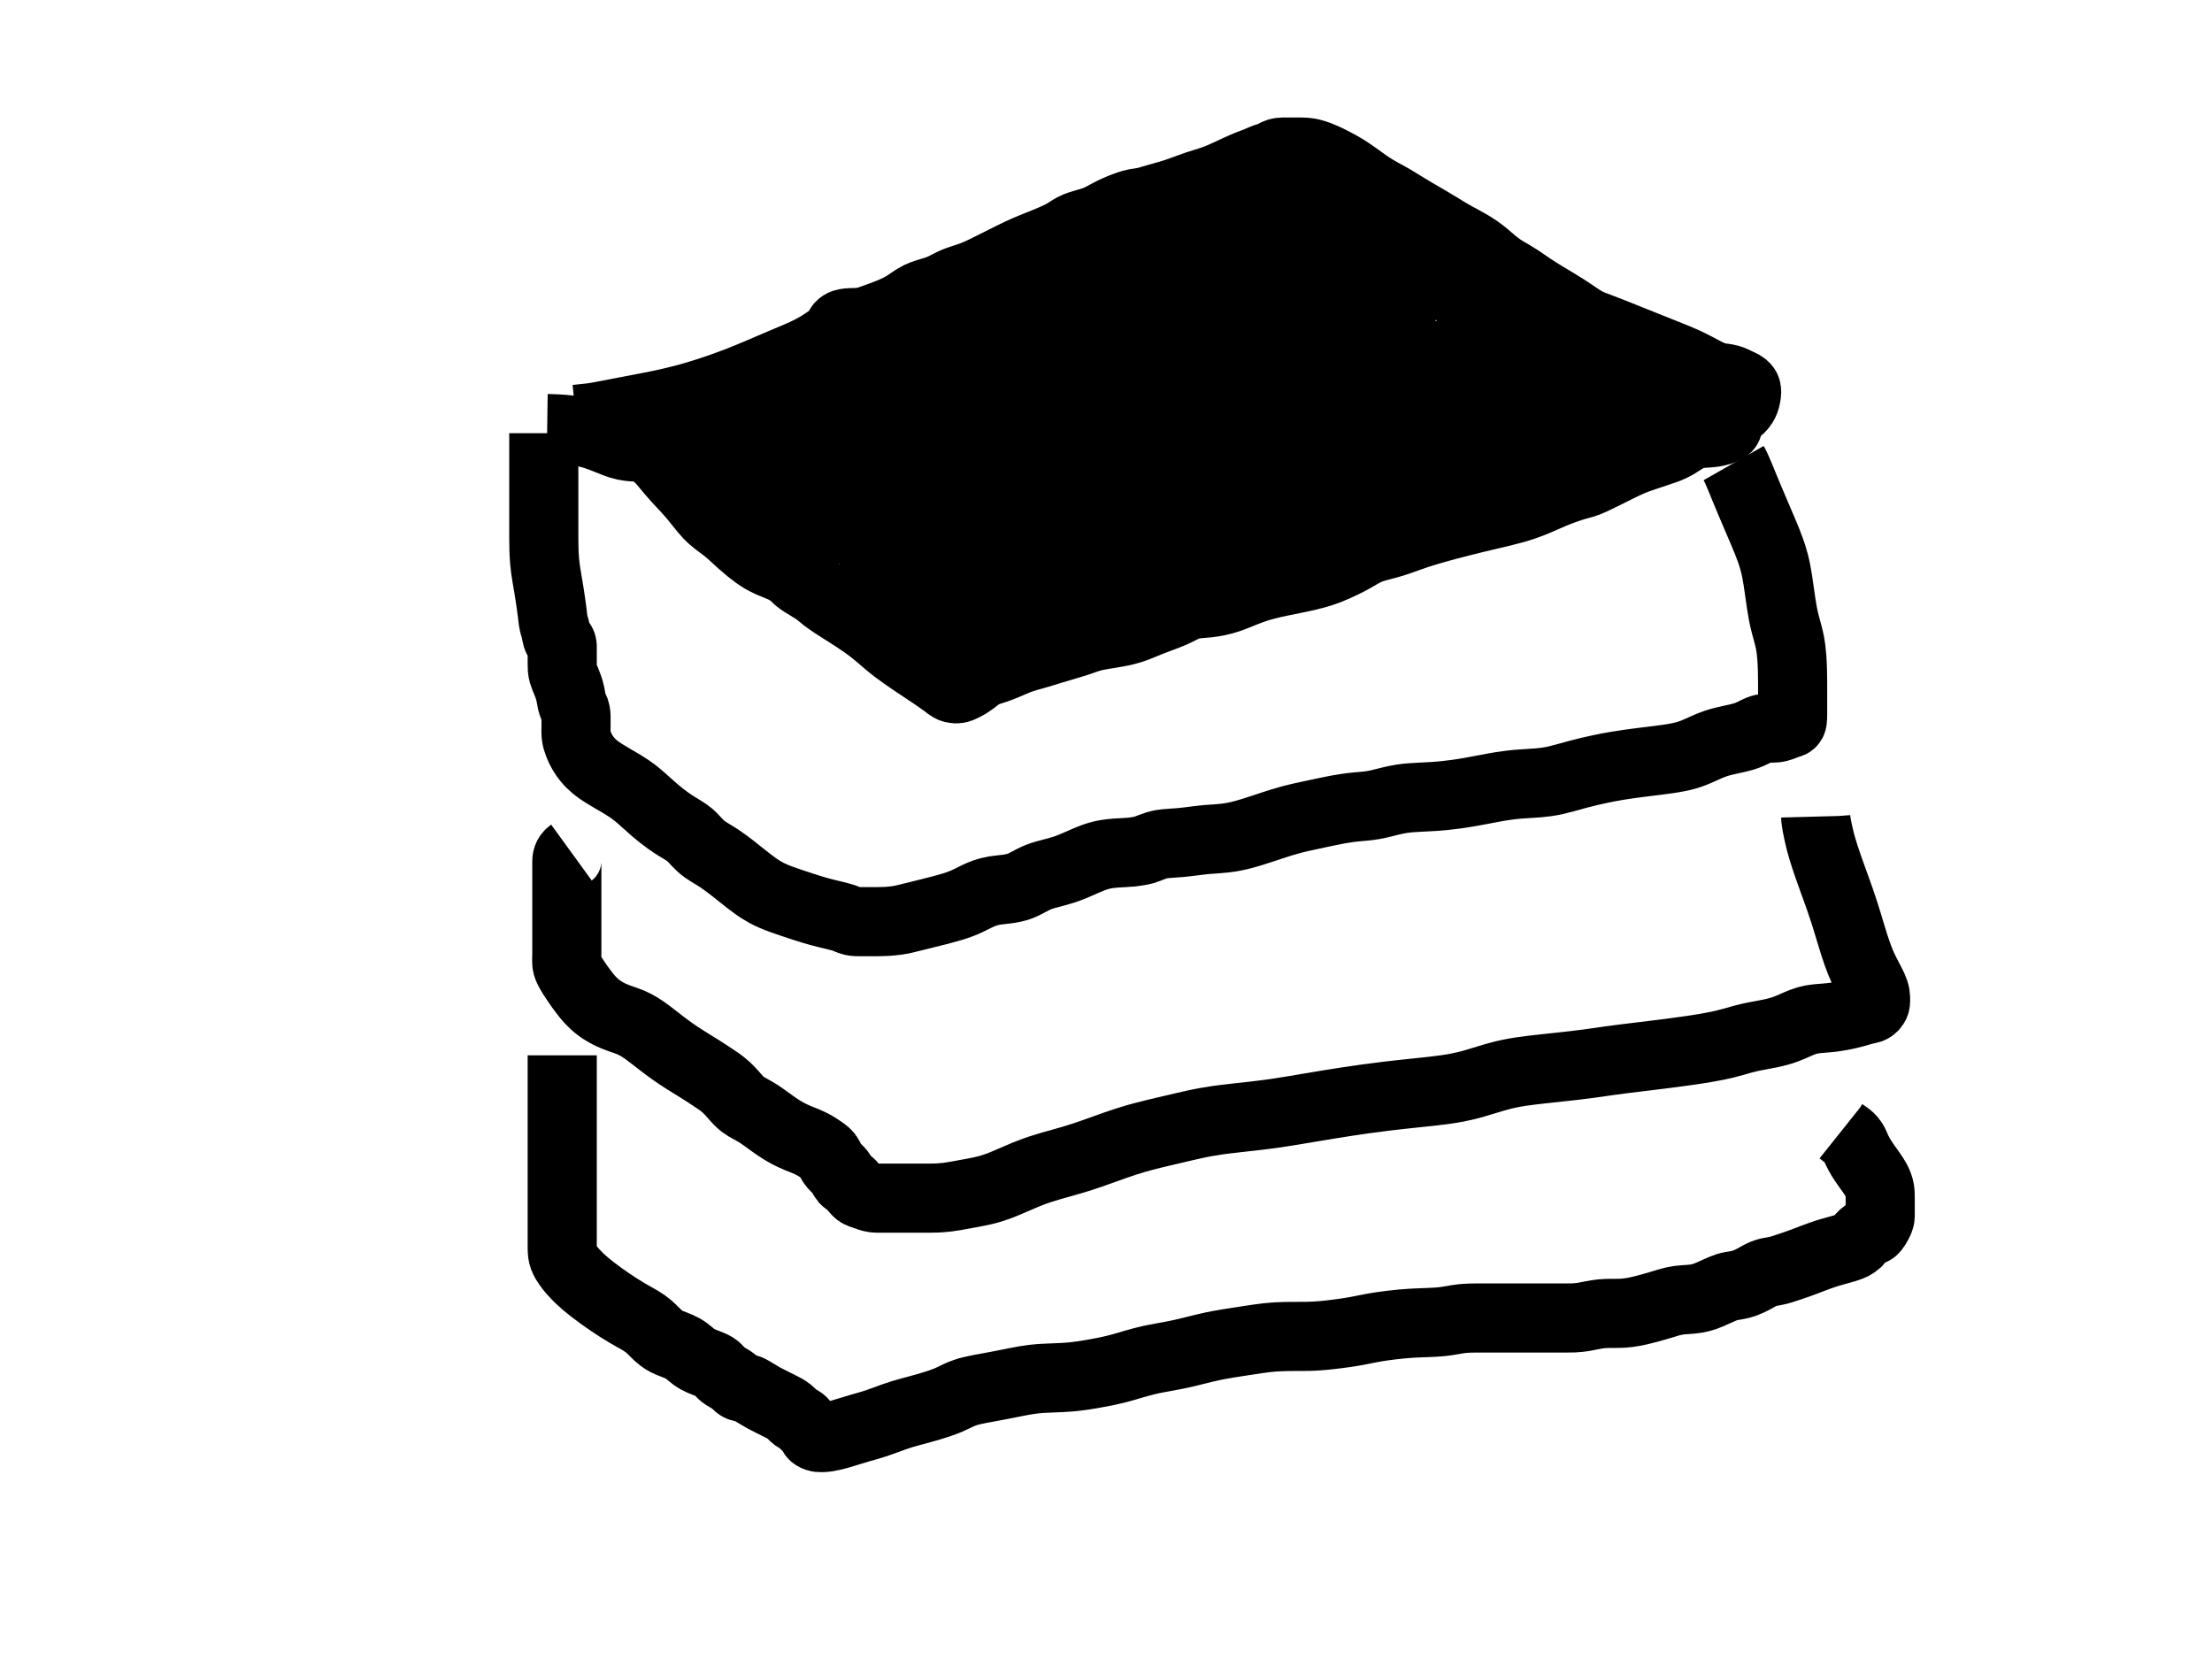 <svg width="640" height="480" xmlns="http://www.w3.org/2000/svg" xmlns:svg="http://www.w3.org/2000/svg">
 <!-- Created with SVG-edit - http://svg-edit.googlecode.com/ -->
 <g>
  <title>Layer 1</title>
  <path d="m166.667,121.333c4.444,-0.444 5.297,-0.588 6.245,-0.761c1.038,-0.189 2.153,-0.401 3.338,-0.628c1.245,-0.239 2.541,-0.491 3.878,-0.748c2.761,-0.531 4.168,-0.796 5.588,-1.067c1.434,-0.274 2.881,-0.553 4.34,-0.852c1.474,-0.302 2.963,-0.617 4.46,-0.972c3.047,-0.723 4.582,-1.154 6.126,-1.6c1.553,-0.449 3.099,-0.927 4.636,-1.428c1.528,-0.498 3.037,-1.013 4.516,-1.548c2.88,-1.043 4.255,-1.591 5.591,-2.126c1.298,-0.52 2.549,-1.039 3.754,-1.548c1.161,-0.49 2.271,-0.97 3.334,-1.428c1.971,-0.85 2.878,-1.238 3.737,-1.6c0.812,-0.343 1.584,-0.665 2.318,-0.972c0.701,-0.294 1.373,-0.574 2.018,-0.852c1.234,-0.532 1.827,-0.801 2.407,-1.072c0.572,-0.268 1.134,-0.542 1.686,-0.826c0.549,-0.283 1.092,-0.575 1.626,-0.886c1.077,-0.628 1.603,-0.979 2.137,-1.332c0.539,-0.356 1.078,-0.723 1.626,-1.088c0.553,-0.368 1.11,-0.738 1.686,-1.088c1.165,-0.707 1.779,-1.024 2.407,-1.333c0.642,-0.316 1.315,-0.617 2.018,-0.912c0.732,-0.307 1.503,-0.609 2.318,-0.912c1.761,-0.655 2.723,-0.983 3.721,-1.335c1.025,-0.362 2.064,-0.729 3.1,-1.114c1.026,-0.381 2.03,-0.76 2.98,-1.174c1.757,-0.765 2.511,-1.186 3.196,-1.595c0.64,-0.381 1.221,-0.773 1.768,-1.148c0.523,-0.358 1.018,-0.718 1.528,-1.028c1.01,-0.614 1.569,-0.848 2.14,-1.068c0.579,-0.224 1.176,-0.414 1.776,-0.598c0.598,-0.184 1.196,-0.35 1.776,-0.538c1.118,-0.362 1.637,-0.578 2.132,-0.802c0.482,-0.218 0.945,-0.454 1.398,-0.688c0.448,-0.232 0.888,-0.47 1.338,-0.688c0.905,-0.438 1.383,-0.622 1.87,-0.8c0.494,-0.18 1.001,-0.346 1.514,-0.512c0.519,-0.168 1.047,-0.331 1.574,-0.512c1.069,-0.366 1.6,-0.579 2.132,-0.802c0.535,-0.225 1.068,-0.465 1.6,-0.714c0.535,-0.25 1.067,-0.51 1.6,-0.774c1.068,-0.529 1.6,-0.798 2.133,-1.065c0.533,-0.267 1.067,-0.533 1.6,-0.8c0.533,-0.267 1.067,-0.533 1.6,-0.8c1.067,-0.533 1.6,-0.801 2.14,-1.068c0.55,-0.272 1.115,-0.548 1.704,-0.826c0.613,-0.289 1.258,-0.587 1.944,-0.886c1.496,-0.653 2.324,-0.983 3.189,-1.332c0.891,-0.359 1.797,-0.719 2.7,-1.088c0.892,-0.364 1.761,-0.719 2.58,-1.088c1.485,-0.67 2.108,-1.009 2.665,-1.33c0.509,-0.293 0.965,-0.587 1.394,-0.86c0.409,-0.26 0.802,-0.52 1.214,-0.74c0.855,-0.455 1.352,-0.628 1.874,-0.804c0.543,-0.183 1.111,-0.346 1.69,-0.512c0.585,-0.168 1.174,-0.327 1.75,-0.512c1.117,-0.358 1.635,-0.576 2.132,-0.802c0.487,-0.222 0.958,-0.465 1.424,-0.714c0.469,-0.251 0.938,-0.516 1.424,-0.774c1.016,-0.54 1.564,-0.802 2.132,-1.061c0.577,-0.263 1.163,-0.513 1.75,-0.748c0.577,-0.231 1.141,-0.445 1.69,-0.628c0.999,-0.333 1.448,-0.458 2.248,-0.614c0.697,-0.137 1.357,-0.165 2.652,-0.442c0.726,-0.155 1.494,-0.398 2.32,-0.644c0.433,-0.129 1.813,-0.528 2.8,-0.8c0.513,-0.142 1.042,-0.282 2.133,-0.604c0.568,-0.167 1.743,-0.538 2.963,-0.969c0.626,-0.221 1.255,-0.455 1.888,-0.688c0.633,-0.233 1.884,-0.699 3.111,-1.111c0.592,-0.199 1.179,-0.377 2.336,-0.736c0.581,-0.18 1.175,-0.347 2.379,-0.779c1.293,-0.463 1.966,-0.76 2.663,-1.065c0.714,-0.312 1.432,-0.642 2.15,-0.976c0.713,-0.331 1.41,-0.662 2.09,-0.976c1.269,-0.585 2.393,-1.067 2.903,-1.272c0.921,-0.37 1.746,-0.66 2.812,-1.086c0.643,-0.257 1.486,-0.673 2.24,-0.953c0.957,-0.355 1.733,-0.46 2.516,-0.948c0.821,-0.511 1.648,-0.759 2.562,-0.766c0.686,-0.005 1.706,0 2.773,0c0.546,0 1.408,-0.015 2.694,0.001c0.732,0.009 1.551,0.069 1.996,0.143c0.991,0.166 2.112,0.513 2.727,0.742c0.655,0.243 2.019,0.839 2.715,1.17c0.701,0.334 1.392,0.68 2.064,1.036c1.275,0.675 1.853,1.008 2.396,1.33c1.016,0.602 1.489,0.904 2.398,1.516c0.453,0.305 1.365,0.951 2.322,1.642c0.496,0.358 0.997,0.728 2.034,1.454c0.523,0.366 1.043,0.739 2.119,1.412c1.054,0.659 1.593,0.949 2.119,1.241c1.03,0.572 1.546,0.828 2.992,1.648c0.464,0.263 1.371,0.811 1.831,1.095c0.475,0.293 1.489,0.926 2.044,1.266c1.233,0.754 1.926,1.164 2.661,1.596c0.766,0.451 1.554,0.91 2.352,1.376c0.798,0.466 1.587,0.924 2.352,1.376c1.428,0.843 2.068,1.233 2.665,1.598c0.563,0.345 1.1,0.678 1.622,0.998c0.514,0.315 1.557,0.947 2.694,1.583c0.616,0.345 1.272,0.692 1.95,1.06c0.699,0.379 1.414,0.768 2.13,1.18c0.722,0.415 1.451,0.823 2.809,1.76c0.664,0.458 1.288,0.95 1.892,1.442c0.594,0.484 1.163,0.975 1.724,1.454c0.549,0.469 1.057,0.969 2.695,2.158c0.523,0.38 1.064,0.716 1.6,1.042c1.061,0.645 1.603,0.94 2.133,1.259c1.611,0.968 2.14,1.337 2.685,1.705c0.559,0.378 1.131,0.774 1.726,1.18c0.617,0.421 1.257,0.864 2.656,1.76c0.748,0.479 1.535,0.958 2.344,1.448c0.823,0.498 1.656,0.996 2.488,1.496c0.824,0.496 1.639,0.977 3.168,1.945c0.717,0.454 1.391,0.903 2.032,1.334c0.611,0.41 1.189,0.807 1.744,1.178c0.529,0.354 1.022,0.708 2.002,1.266c0.898,0.511 1.352,0.711 2.25,1.083c0.451,0.187 1.399,0.534 2.417,0.917c1.118,0.421 1.708,0.653 2.318,0.892c0.627,0.246 1.266,0.499 2.574,1.02c1.33,0.531 1.996,0.798 2.663,1.065c0.667,0.267 1.333,0.533 2,0.8c0.667,0.267 2,0.8 3.333,1.333c0.667,0.267 1.333,0.533 2,0.8c0.667,0.267 1.333,0.533 2,0.8c0.667,0.267 2.667,1.066 3.333,1.334c0.667,0.268 1.334,0.537 2,0.814c0.668,0.278 1.335,0.563 2,0.862c0.668,0.3 2.004,0.938 3.33,1.632c0.66,0.346 1.307,0.699 1.948,1.036c0.625,0.328 1.227,0.653 1.828,0.916c1.614,0.708 2.125,0.829 3.051,1.01c0.829,0.162 1.612,0.157 2.93,0.51c0.61,0.164 1.445,0.551 2.513,1.086c0.524,0.263 1.641,0.638 2.173,1.467c0.378,0.59 0.256,1.635 0.114,2.361c-0.211,1.079 -0.475,1.749 -0.892,2.42c-0.464,0.745 -1.189,1.437 -2.112,2.037c-0.495,0.322 -1.036,0.608 -2.176,1.12c-0.573,0.257 -1.148,0.49 -2.782,1.1c-0.494,0.185 -1.415,0.511 -2.248,0.814c-0.76,0.277 -1.789,0.663 -2.4,0.954c-0.875,0.416 -1.435,0.739 -2.478,1.574c-0.561,0.449 -1.104,0.977 -1.712,1.488c-0.968,0.814 -1.692,1.331 -2.068,1.584c-0.759,0.511 -1.535,1.004 -2.752,1.586c-0.789,0.377 -1.196,0.523 -2,0.814c-0.797,0.289 -2,0.681 -2.8,0.948c-0.8,0.267 -1.6,0.533 -2.8,0.933c-0.802,0.268 -1.209,0.399 -2.028,0.694c-0.851,0.307 -2.196,0.857 -2.668,1.068c-0.996,0.445 -1.515,0.698 -2.054,0.96c-1.144,0.556 -1.746,0.86 -3.028,1.5c-0.679,0.339 -1.374,0.687 -2.078,1.036c-0.702,0.348 -1.393,0.688 -2.066,1.012c-0.642,0.309 -2.296,1.075 -2.736,1.244c-1.03,0.397 -1.646,0.532 -2.302,0.708c-1.321,0.354 -1.877,0.537 -2.488,0.736c-0.66,0.215 -1.359,0.454 -2.09,0.718c-0.76,0.274 -1.544,0.559 -3.129,1.212c-0.804,0.332 -1.605,0.69 -2.418,1.048c-0.825,0.364 -1.663,0.735 -2.526,1.096c-0.882,0.369 -1.786,0.754 -3.723,1.412c-1.013,0.344 -2.071,0.649 -3.156,0.946c-1.105,0.302 -2.232,0.585 -3.372,0.862c-1.146,0.278 -2.298,0.543 -4.583,1.081c-1.127,0.265 -2.24,0.532 -3.34,0.8c-1.087,0.265 -2.16,0.532 -3.22,0.8c-1.047,0.265 -2.081,0.528 -4.107,1.067c-0.994,0.264 -1.972,0.531 -2.934,0.8c-0.946,0.264 -1.872,0.53 -2.778,0.8c-0.886,0.264 -1.751,0.522 -3.399,1.067c-0.789,0.261 -1.551,0.53 -2.292,0.794c-0.724,0.257 -1.43,0.513 -2.124,0.758c-0.682,0.24 -1.353,0.484 -2.695,0.892c-0.664,0.202 -1.329,0.378 -1.988,0.552c-0.65,0.171 -1.291,0.334 -1.916,0.504c-0.611,0.167 -1.212,0.316 -2.318,0.722c-0.526,0.193 -1.022,0.418 -1.498,0.654c-0.468,0.232 -0.92,0.482 -1.366,0.738c-0.446,0.256 -0.887,0.528 -1.803,1.052c-0.471,0.27 -0.959,0.536 -1.46,0.8c-0.512,0.269 -1.039,0.536 -1.58,0.8c-0.552,0.269 -1.116,0.541 -2.293,1.067c-0.606,0.271 -1.235,0.54 -1.896,0.8c-0.693,0.273 -1.434,0.542 -2.232,0.8c-0.853,0.276 -1.774,0.561 -3.872,1.067c-1.173,0.283 -2.43,0.537 -3.742,0.806c-1.353,0.277 -2.731,0.55 -4.114,0.842c-1.374,0.29 -2.73,0.553 -5.255,1.241c-1.167,0.318 -2.253,0.678 -3.27,1.042c-0.965,0.346 -1.87,0.706 -2.73,1.054c-0.822,0.333 -1.599,0.681 -3.111,1.237c-0.722,0.266 -1.437,0.491 -2.14,0.686c-0.684,0.19 -1.358,0.35 -2.02,0.482c-0.645,0.129 -1.278,0.244 -2.507,0.388c-0.592,0.069 -1.173,0.112 -1.74,0.158c-0.553,0.045 -1.094,0.086 -1.62,0.146c-0.514,0.059 -1.023,0.104 -1.973,0.363c-0.467,0.127 -0.917,0.309 -1.364,0.508c-0.456,0.203 -0.914,0.436 -1.388,0.676c-0.493,0.25 -1.001,0.527 -2.137,1.038c-0.614,0.277 -1.27,0.537 -1.95,0.8c-0.698,0.27 -1.411,0.533 -2.13,0.8c-0.719,0.267 -1.436,0.522 -2.809,1.067c-0.657,0.261 -1.29,0.533 -1.916,0.794c-0.622,0.26 -1.248,0.518 -1.892,0.758c-0.66,0.246 -1.346,0.501 -2.859,0.892c-0.82,0.212 -1.688,0.381 -2.58,0.546c-0.903,0.167 -1.809,0.316 -2.7,0.462c-0.864,0.142 -1.693,0.258 -3.164,0.548c-0.631,0.124 -1.195,0.262 -1.706,0.406c-0.479,0.135 -0.934,0.286 -1.382,0.442c-0.458,0.159 -0.934,0.342 -2.023,0.708c-0.63,0.212 -1.317,0.425 -2.046,0.648c-0.759,0.232 -1.537,0.464 -2.322,0.696c-0.779,0.231 -1.543,0.449 -3.606,1.072c-0.595,0.18 -1.149,0.353 -2.164,0.668c-0.474,0.147 -1.388,0.433 -2.779,0.828c-0.484,0.137 -1.487,0.41 -1.999,0.561c-1.047,0.308 -1.585,0.456 -3.172,1.067c-0.537,0.207 -1.067,0.441 -2.133,0.905c-0.534,0.232 -1.594,0.703 -2.667,1.111c-0.53,0.201 -1.588,0.551 -2.105,0.722c-1,0.331 -1.51,0.43 -2.784,1.056c-0.773,0.38 -1.421,0.871 -2.016,1.344c-0.564,0.448 -1.62,1.267 -2.162,1.586c-0.788,0.463 -1.847,1.029 -2.667,1.339c-0.522,0.197 -1.636,0.246 -2.454,-0.216c-0.768,-0.434 -1.177,-0.825 -1.699,-1.207c-0.604,-0.443 -2.112,-1.516 -3.037,-2.144c-1.019,-0.691 -2.121,-1.42 -3.276,-2.188c-1.19,-0.791 -2.396,-1.592 -3.588,-2.404c-1.169,-0.796 -3.33,-2.323 -4.279,-3.046c-0.88,-0.67 -1.682,-1.32 -2.426,-1.942c-0.705,-0.59 -1.37,-1.169 -2.018,-1.726c-0.637,-0.547 -1.929,-1.624 -2.613,-2.151c-0.697,-0.538 -1.42,-1.065 -2.158,-1.586c-0.743,-0.524 -1.497,-1.036 -2.254,-1.538c-0.752,-0.499 -2.241,-1.455 -2.968,-1.914c-0.711,-0.449 -1.408,-0.884 -2.086,-1.314c-0.661,-0.419 -1.302,-0.83 -1.918,-1.242c-0.598,-0.4 -1.718,-1.201 -2.235,-1.606c-0.505,-0.396 -0.99,-0.804 -1.47,-1.214c-0.482,-0.412 -0.967,-0.836 -1.47,-1.262c-0.519,-0.44 -1.646,-1.351 -2.269,-1.818c-0.648,-0.486 -1.327,-0.969 -2.03,-1.444c-0.708,-0.478 -1.427,-0.939 -2.15,-1.372c-0.708,-0.424 -2.086,-1.165 -2.744,-1.471c-0.627,-0.291 -1.243,-0.543 -1.842,-0.784c-0.587,-0.236 -1.171,-0.463 -1.746,-0.712c-0.582,-0.252 -1.764,-0.846 -2.364,-1.208c-0.622,-0.376 -1.241,-0.797 -1.858,-1.244c-0.624,-0.452 -1.236,-0.927 -1.834,-1.412c-0.591,-0.479 -1.704,-1.434 -2.222,-1.896c-0.498,-0.444 -0.972,-0.88 -1.428,-1.3c-0.441,-0.406 -0.866,-0.802 -1.284,-1.18c-0.407,-0.368 -1.209,-1.063 -1.612,-1.387c-0.396,-0.318 -0.793,-0.62 -1.186,-0.914c-0.385,-0.288 -0.767,-0.566 -1.138,-0.842c-0.363,-0.27 -1.394,-1.059 -2.006,-1.618c-0.617,-0.563 -1.223,-1.194 -2.159,-2.299c-0.346,-0.408 -0.693,-0.85 -1.44,-1.785c-0.393,-0.493 -0.795,-1.003 -1.22,-1.516c-1.325,-1.6 -1.811,-2.123 -2.296,-2.655c-0.489,-0.535 -0.988,-1.067 -1.488,-1.6c-0.5,-0.533 -1.002,-1.062 -1.488,-1.6c-1.432,-1.585 -1.864,-2.127 -2.296,-2.649c-0.421,-0.508 -0.818,-1.009 -1.6,-1.923c-0.363,-0.424 -1.369,-1.496 -1.994,-2c-0.758,-0.611 -1.417,-1.228 -1.974,-1.914c-0.488,-0.601 -1.448,-0.581 -2.258,-0.581c-1.056,0 -1.802,0.012 -2.695,-0.043c-0.5,-0.031 -1.602,-0.167 -2.194,-0.299c-1.288,-0.285 -1.961,-0.537 -2.663,-0.796c-0.732,-0.271 -1.481,-0.578 -2.254,-0.89c-0.793,-0.319 -1.6,-0.652 -2.434,-0.95c-1.695,-0.606 -2.575,-0.843 -3.46,-1.06c-0.885,-0.216 -1.774,-0.395 -2.662,-0.546c-0.878,-0.149 -1.747,-0.272 -2.602,-0.366c-1.646,-0.181 -2.434,-0.226 -3.191,-0.27c-0.725,-0.042 -1.415,-0.066 -2.068,-0.086l-0.613,-0.014l-0.57,-0.008" id="svg_14" stroke-linecap="null" stroke-linejoin="null" stroke-dasharray="null" stroke-width="20" stroke="#000000" fill="none"/>
  <path d="m157.333,125.333c0,2.083 0,2.741 0,3.686c0,0.809 0,1.731 0,2.732c0,0.521 0,2.116 0,2.65c0,1.079 0,1.626 0,2.18c0,1.132 0,2.308 0,2.914c0,1.253 0,1.9 0,2.56c0,0.673 0,1.36 0,3.5c0,0.74 0,1.493 0,2.26c0,0.78 0,1.573 0,2.38c0,0.82 -0,1.653 0,3.36c0,0.873 -0,1.755 0.006,2.642c0.006,0.889 0.018,1.775 0.042,2.654c0.024,0.869 0.044,1.724 0.174,3.371c0.063,0.788 0.153,1.554 0.254,2.304c0.1,0.74 0.216,1.474 0.338,2.208c0.123,0.74 0.259,1.489 0.519,3.044c0.136,0.811 0.266,1.639 0.394,2.472c0.127,0.827 0.246,1.639 0.358,2.424c0.106,0.747 0.206,1.446 0.359,2.66c0.062,0.495 0.115,1.293 0.256,2.144c0.208,1.256 0.437,1.863 0.633,2.523c0.289,0.976 0.287,2.15 0.737,2.845c0.473,0.73 1.239,1.083 1.263,2.044c0.022,0.878 0,1.574 0,2.597c0,0.912 -0.008,1.728 0,2.736c0.007,0.893 0.013,1.665 0.295,2.711c0.148,0.549 0.526,1.378 0.773,1.98c0.545,1.325 0.797,2.049 1.017,2.786c0.214,0.718 0.423,1.738 0.548,2.638c0.107,0.78 0.449,1.797 0.8,2.496c0.454,0.905 0.541,1.599 0.565,2.521c0.025,0.975 0.002,1.824 0.002,2.849c0,0.696 -0.05,1.772 0.028,2.491c0.118,1.094 0.329,1.678 0.722,2.722c0.15,0.397 0.501,1.26 1.308,2.612c0.295,0.495 0.641,0.994 1.042,1.486c0.866,1.062 1.408,1.578 2.005,2.087c1.302,1.11 2.097,1.608 2.923,2.132c0.856,0.543 1.754,1.068 2.666,1.6c0.917,0.535 1.838,1.055 2.726,1.6c1.704,1.045 2.472,1.59 3.193,2.133c0.695,0.524 1.347,1.062 1.97,1.6c0.612,0.528 1.201,1.067 1.79,1.6c1.181,1.068 1.785,1.603 2.405,2.13c0.622,0.528 1.252,1.046 1.888,1.548c0.63,0.497 1.257,0.978 1.888,1.428c1.212,0.865 1.814,1.24 2.395,1.602c0.561,0.349 1.109,0.675 1.634,0.998c0.508,0.312 1,0.613 1.454,0.938c0.869,0.622 1.245,0.979 1.605,1.335c0.356,0.352 1.02,1.092 1.358,1.454c0.681,0.73 1.426,1.435 2.295,2.057c0.454,0.325 1.454,0.938 1.98,1.259c0.545,0.332 1.118,0.662 2.279,1.429c0.612,0.405 1.228,0.846 1.854,1.308c0.641,0.473 1.286,0.968 1.938,1.476c0.66,0.515 1.321,1.042 2.652,2.105c0.667,0.533 1.332,1.067 2.006,1.588c0.672,0.52 1.35,1.03 2.042,1.516c0.69,0.484 1.378,0.972 2.841,1.785c0.73,0.406 1.487,0.76 2.254,1.092c0.768,0.333 1.55,0.636 2.338,0.924c0.79,0.289 1.587,0.56 3.186,1.095c0.799,0.267 1.598,0.533 2.394,0.794c0.791,0.26 1.577,0.514 2.358,0.758c0.771,0.241 1.531,0.48 3.026,0.892c0.725,0.2 1.436,0.377 2.128,0.546c0.67,0.163 1.317,0.314 1.936,0.462c0.59,0.141 2.164,0.53 3.015,0.812c0.723,0.24 1.287,0.586 2.448,0.906c0.708,0.196 1.806,0.162 2.393,0.162c0.693,0 1.493,0 2.4,0c1.559,-0 2.128,0.001 2.715,-0.006c1.215,-0.015 1.834,-0.037 2.456,-0.07c0.621,-0.033 2.437,-0.21 3.017,-0.304c1.135,-0.184 1.687,-0.31 2.233,-0.434c1.081,-0.246 2.148,-0.519 3.214,-0.786c0.533,-0.133 1.6,-0.4 2.133,-0.533c1.067,-0.267 2.134,-0.533 3.198,-0.8c0.529,-0.133 1.055,-0.263 2.087,-0.533c1.002,-0.263 1.961,-0.526 2.866,-0.8c0.856,-0.259 1.658,-0.522 2.4,-0.8c1.027,-0.385 1.654,-0.666 2.277,-0.961c1.003,-0.476 1.744,-0.872 2.603,-1.282c0.954,-0.455 1.475,-0.676 2.027,-0.875c1.163,-0.419 2.451,-0.715 3.132,-0.825c0.699,-0.113 1.417,-0.189 2.144,-0.27c0.732,-0.081 1.469,-0.142 2.192,-0.27c2.111,-0.373 2.756,-0.655 3.383,-0.921c0.623,-0.265 1.224,-0.576 1.824,-0.89c1.209,-0.634 1.806,-0.991 3.111,-1.528c0.671,-0.276 1.381,-0.494 2.108,-0.704c0.741,-0.214 1.503,-0.406 2.276,-0.608c0.784,-0.205 1.585,-0.392 3.172,-0.91c0.805,-0.263 1.599,-0.574 2.388,-0.896c0.786,-0.321 1.557,-0.659 2.316,-0.992c0.744,-0.326 1.461,-0.662 2.852,-1.223c0.651,-0.262 1.284,-0.496 1.91,-0.686c1.221,-0.37 1.848,-0.492 2.484,-0.604c0.653,-0.114 2.05,-0.272 2.802,-0.327c0.782,-0.057 1.586,-0.096 2.402,-0.142c0.819,-0.046 1.631,-0.093 2.426,-0.166c0.771,-0.071 2.843,-0.431 3.435,-0.611c0.563,-0.171 1.594,-0.58 2.091,-0.775c0.978,-0.385 1.999,-0.724 3.124,-0.908c0.593,-0.097 1.214,-0.152 2.514,-0.245c0.678,-0.049 1.375,-0.076 2.812,-0.203c0.74,-0.065 1.492,-0.154 2.254,-0.248c0.772,-0.095 1.551,-0.198 2.338,-0.296c0.792,-0.099 1.586,-0.206 3.186,-0.345c0.8,-0.07 1.609,-0.113 2.43,-0.17c0.841,-0.058 1.71,-0.125 2.61,-0.23c0.943,-0.11 1.939,-0.227 4.071,-0.711c1.17,-0.266 2.383,-0.619 3.634,-0.998c1.279,-0.387 2.561,-0.806 3.838,-1.226c1.257,-0.414 2.471,-0.838 4.75,-1.554c1.026,-0.322 1.989,-0.6 2.9,-0.844c0.867,-0.232 1.71,-0.438 2.54,-0.628c0.828,-0.19 1.671,-0.369 3.449,-0.75c0.958,-0.206 1.959,-0.423 2.992,-0.642c1.054,-0.224 2.118,-0.445 3.184,-0.654c1.053,-0.206 2.083,-0.416 4.046,-0.704c0.906,-0.133 1.769,-0.224 2.59,-0.304c0.787,-0.076 1.549,-0.137 2.29,-0.208c0.728,-0.07 1.454,-0.125 2.898,-0.377c0.743,-0.13 1.494,-0.309 2.26,-0.496c0.781,-0.19 1.572,-0.397 2.38,-0.592c0.819,-0.198 1.647,-0.415 3.36,-0.69c0.87,-0.14 1.759,-0.226 2.66,-0.298c0.913,-0.073 1.84,-0.12 2.78,-0.166c0.953,-0.046 1.921,-0.075 3.893,-0.203c1.007,-0.065 2.027,-0.154 3.06,-0.26c1.047,-0.107 2.107,-0.234 3.18,-0.38c1.087,-0.148 2.189,-0.305 4.427,-0.693c1.141,-0.198 2.29,-0.421 3.448,-0.642c1.164,-0.222 2.329,-0.446 3.496,-0.654c1.163,-0.207 2.317,-0.423 4.612,-0.704c1.125,-0.138 2.238,-0.225 3.334,-0.304c1.078,-0.078 2.138,-0.137 3.178,-0.208c1.019,-0.07 2.019,-0.115 3.932,-0.377c0.924,-0.126 1.824,-0.307 2.71,-0.508c0.883,-0.201 1.763,-0.433 2.65,-0.676c0.902,-0.247 1.819,-0.52 3.751,-1.038c1.018,-0.273 2.073,-0.537 3.162,-0.794c1.114,-0.264 2.254,-0.517 3.414,-0.758c1.174,-0.244 2.359,-0.486 4.757,-0.892c1.198,-0.203 2.396,-0.379 3.588,-0.546c1.183,-0.166 2.356,-0.317 3.516,-0.462c1.143,-0.143 2.269,-0.275 4.452,-0.548c1.054,-0.132 2.081,-0.264 3.08,-0.412c0.974,-0.144 1.922,-0.3 2.84,-0.484c0.895,-0.18 1.774,-0.352 3.413,-0.882c0.795,-0.257 1.557,-0.573 2.304,-0.896c0.742,-0.321 1.472,-0.663 2.208,-0.992c0.738,-0.33 1.475,-0.686 3.044,-1.223c0.805,-0.276 1.641,-0.493 2.484,-0.698c0.842,-0.205 1.683,-0.384 2.508,-0.566c0.804,-0.177 1.589,-0.32 3.008,-0.736c0.646,-0.189 1.235,-0.413 1.778,-0.642c0.508,-0.214 0.973,-0.44 1.406,-0.654c0.405,-0.201 0.773,-0.414 1.483,-0.704c0.323,-0.132 0.64,-0.225 0.946,-0.292c0.293,-0.064 0.581,-0.102 0.862,-0.124c0.274,-0.021 0.546,-0.026 1.081,-0.028c0.267,-0.001 0.533,0 0.8,-0.006c0.267,-0.006 0.534,-0.018 0.8,-0.042c0.267,-0.024 0.537,-0.048 1.067,-0.174c0.269,-0.064 0.533,-0.153 0.794,-0.248c0.26,-0.094 0.512,-0.196 0.758,-0.296c0.239,-0.097 0.464,-0.199 0.892,-0.345c0.192,-0.065 0.374,-0.111 0.54,-0.158c0.154,-0.044 0.297,-0.085 0.42,-0.146c0.117,-0.058 0.241,-0.126 0.373,-0.363c0.077,-0.138 0.115,-0.319 0.146,-0.52c0.035,-0.226 0.052,-0.48 0.062,-0.76c0.011,-0.307 0.013,-0.64 0.014,-1.387c0.001,-0.862 0,-1.35 0,-2.472c0,-0.648 0,-1.362 0,-2.15c0,-1.822 0.002,-2.866 -0.004,-3.986c-0.006,-1.178 -0.018,-2.398 -0.052,-3.642c-0.034,-1.251 -0.077,-2.492 -0.172,-3.702c-0.179,-2.274 -0.348,-3.302 -0.532,-4.26c-0.174,-0.907 -0.384,-1.767 -0.602,-2.594c-0.214,-0.81 -0.45,-1.607 -0.662,-2.414c-0.438,-1.665 -0.622,-2.553 -0.796,-3.474c-0.179,-0.944 -0.336,-1.911 -0.486,-2.89c-0.151,-0.985 -0.288,-1.971 -0.426,-2.95c-0.268,-1.911 -0.398,-2.832 -0.539,-3.73c-0.138,-0.88 -0.284,-1.745 -0.452,-2.598c-0.167,-0.849 -0.349,-1.696 -0.572,-2.538c-0.455,-1.72 -0.755,-2.588 -1.067,-3.47c-0.317,-0.899 -0.664,-1.803 -1.028,-2.714c-0.368,-0.922 -0.754,-1.846 -1.148,-2.774c-0.792,-1.867 -1.196,-2.798 -1.595,-3.728c-0.396,-0.925 -0.788,-1.842 -1.174,-2.748c-0.38,-0.893 -0.753,-1.769 -1.114,-2.628c-0.694,-1.649 -1.019,-2.436 -1.332,-3.195c-0.301,-0.729 -0.586,-1.428 -0.86,-2.094c-0.26,-0.633 -0.505,-1.232 -0.74,-1.794c-0.424,-1.013 -0.618,-1.46 -0.802,-1.868c-0.169,-0.376 -0.332,-0.718 -0.486,-1.032l-0.147,-0.287l-0.142,-0.263l-0.138,-0.242" id="svg_15" stroke-linecap="null" stroke-linejoin="null" stroke-dasharray="null" stroke-width="20" stroke="#000000" fill="none"/>
  <path d="m165.333,246.667c-1.319,0.958 -1.333,2 -1.333,2.741c0,0.869 0,1.342 0,2.343c0,0.521 0,2.115 0,2.649c0,1.067 0,1.6 0,2.667c0,0.533 0,2.133 0,2.665c0,1.054 0,2.087 0,2.592c0,1.454 0,2.359 0,2.788c0,1.178 0,1.859 0,2.929c0,0.779 0,1.721 0,2.626c0,0.688 0,1.819 0,2.8c0,0.714 0,1.628 0,2.533c0,0.688 -0.079,1.822 0.001,2.801c0.056,0.678 0.435,1.512 0.888,2.31c0.606,1.067 1.006,1.654 1.422,2.286c0.435,0.661 0.894,1.333 1.37,2.004c0.475,0.669 1.424,1.937 1.89,2.512c0.444,0.548 0.881,1.061 1.328,1.528c0.848,0.886 1.292,1.279 1.746,1.639c1.348,1.069 1.857,1.357 2.869,1.924c0.507,0.284 1.022,0.558 2.087,1.013c1.055,0.451 2.134,0.807 2.671,0.991c0.542,0.186 1.645,0.58 2.204,0.814c0.575,0.242 1.755,0.83 2.352,1.196c1.261,0.774 1.875,1.24 2.505,1.703c0.636,0.468 1.264,0.952 1.888,1.436c1.225,0.951 1.816,1.415 2.4,1.861c0.574,0.439 1.143,0.868 1.712,1.286c0.566,0.416 1.706,1.235 2.889,2.028c0.603,0.404 1.22,0.8 1.842,1.194c0.621,0.393 1.241,0.779 1.854,1.158c0.602,0.372 2.305,1.425 2.824,1.753c0.497,0.314 1.429,0.913 1.868,1.201c0.845,0.553 2.057,1.359 2.456,1.628c0.802,0.541 1.215,0.809 2,1.429c0.816,0.645 1.606,1.409 2,1.827c0.814,0.865 1.197,1.333 1.6,1.782c0.793,0.884 1.145,1.357 2.4,2.342c0.387,0.304 1.226,0.787 2.096,1.253c0.456,0.244 1.953,1.092 2.494,1.451c0.573,0.379 1.157,0.796 1.758,1.23c0.614,0.444 1.231,0.9 1.854,1.35c0.619,0.447 1.831,1.308 3.015,2.038c0.561,0.346 1.116,0.66 1.66,0.946c1.033,0.543 1.531,0.786 2.96,1.388c0.881,0.371 1.317,0.52 2.148,0.862c0.816,0.337 2.017,0.922 2.411,1.145c0.782,0.443 1.518,0.906 2.176,1.376c1.083,0.774 1.737,1.208 2.199,2.112c0.344,0.672 0.734,1.644 1.31,2.3c0.419,0.477 1.312,1.329 1.836,1.89c0.55,0.588 0.779,1.527 1.46,2.343c0.408,0.489 1.415,0.814 1.996,1.598c0.456,0.615 1.004,1.208 1.593,1.835c0.611,0.65 1.524,0.785 2.414,1.134c0.501,0.196 1.545,0.587 2.358,0.69c0.838,0.106 2.083,0.076 2.771,0.076c0.709,0 1.743,0 2.645,0c0.896,0 1.621,0 2.666,0c0.822,0 1.474,0 2.636,0c0.895,0 1.865,0 2.371,0c1.042,0 2.105,0.003 3.173,-0.002c0.538,-0.003 1.626,-0.022 2.18,-0.046c0.562,-0.024 2.308,-0.169 2.914,-0.247c0.621,-0.08 1.9,-0.284 2.56,-0.399c0.674,-0.118 1.36,-0.245 2.06,-0.374c1.44,-0.265 2.181,-0.396 2.935,-0.537c0.771,-0.144 1.561,-0.297 2.366,-0.478c0.829,-0.187 1.68,-0.395 2.546,-0.658c1.827,-0.556 2.764,-0.937 3.732,-1.33c0.995,-0.404 2.002,-0.844 3.028,-1.29c1.04,-0.452 2.085,-0.916 3.148,-1.35c2.121,-0.867 3.193,-1.24 4.26,-1.595c1.055,-0.351 2.107,-0.669 3.148,-0.972c1.025,-0.298 2.037,-0.576 3.028,-0.852c1.917,-0.535 2.838,-0.8 3.737,-1.072c0.885,-0.267 1.757,-0.543 2.624,-0.826c0.869,-0.284 1.742,-0.579 2.624,-0.886c1.823,-0.635 2.767,-0.982 3.739,-1.332c0.996,-0.358 2.013,-0.725 3.054,-1.088c1.059,-0.369 2.135,-0.739 3.234,-1.088c2.232,-0.709 3.376,-1.023 4.528,-1.332c1.157,-0.31 2.321,-0.602 3.488,-0.886c1.165,-0.283 2.33,-0.555 3.488,-0.826c2.29,-0.535 3.417,-0.803 4.539,-1.067c1.121,-0.264 2.248,-0.526 3.39,-0.774c1.16,-0.252 2.346,-0.498 3.57,-0.714c2.564,-0.453 3.927,-0.625 5.333,-0.802c1.445,-0.182 2.924,-0.346 4.43,-0.512c1.525,-0.168 3.065,-0.33 4.61,-0.512c3.086,-0.363 4.613,-0.578 6.13,-0.802c1.513,-0.224 3.024,-0.465 4.538,-0.714c1.521,-0.25 3.052,-0.512 4.598,-0.774c3.152,-0.533 4.764,-0.8 6.396,-1.063c1.645,-0.265 3.297,-0.524 4.95,-0.774c1.645,-0.249 3.277,-0.49 4.89,-0.714c3.136,-0.435 4.651,-0.622 6.128,-0.8c1.441,-0.174 2.851,-0.334 4.232,-0.486c1.354,-0.149 2.684,-0.289 3.992,-0.426c2.563,-0.269 3.824,-0.399 5.07,-0.539c1.234,-0.138 2.454,-0.284 3.66,-0.452c1.194,-0.166 2.377,-0.345 3.54,-0.572c2.301,-0.448 3.423,-0.754 4.535,-1.063c1.107,-0.308 2.199,-0.643 3.286,-0.976c1.081,-0.332 2.152,-0.671 3.226,-0.976c2.129,-0.603 3.2,-0.844 4.272,-1.063c1.073,-0.219 2.157,-0.406 3.252,-0.572c1.106,-0.168 2.23,-0.315 3.372,-0.452c2.349,-0.281 3.562,-0.404 4.793,-0.537c1.241,-0.134 2.485,-0.266 3.724,-0.4c1.225,-0.133 2.43,-0.263 3.604,-0.4c2.23,-0.26 3.271,-0.398 4.268,-0.533c0.963,-0.131 1.901,-0.266 2.822,-0.4c0.915,-0.133 1.832,-0.269 2.762,-0.4c1.932,-0.272 2.953,-0.402 4.018,-0.535c1.112,-0.139 2.277,-0.279 3.498,-0.426c1.281,-0.154 2.625,-0.314 4.038,-0.486c3.046,-0.372 4.682,-0.579 6.377,-0.8c1.733,-0.226 3.482,-0.462 5.224,-0.714c1.717,-0.248 3.387,-0.497 4.984,-0.774c2.91,-0.505 4.177,-0.788 5.328,-1.063c1.057,-0.253 2.029,-0.518 2.938,-0.774c0.864,-0.244 1.694,-0.495 2.518,-0.714c1.671,-0.445 2.561,-0.624 3.479,-0.804c0.94,-0.184 1.899,-0.354 2.864,-0.538c0.966,-0.184 1.927,-0.366 2.864,-0.598c1.812,-0.448 2.654,-0.753 3.461,-1.063c0.784,-0.301 1.531,-0.63 2.258,-0.95c0.708,-0.311 1.392,-0.629 2.078,-0.89c1.326,-0.505 2.002,-0.666 2.672,-0.798c0.664,-0.131 1.333,-0.216 2,-0.284c0.666,-0.067 1.334,-0.11 2,-0.164c1.334,-0.107 2,-0.181 2.663,-0.272c0.659,-0.09 1.309,-0.196 1.948,-0.314c0.627,-0.115 1.238,-0.24 1.828,-0.374c1.119,-0.255 1.637,-0.396 2.13,-0.53c0.467,-0.127 0.907,-0.254 1.32,-0.374c0.387,-0.113 0.746,-0.221 1.08,-0.314c0.585,-0.163 0.84,-0.22 1.07,-0.268c0.208,-0.043 0.398,-0.077 0.572,-0.112c0.161,-0.033 0.312,-0.063 0.452,-0.112c0.275,-0.096 0.406,-0.179 0.535,-0.268c0.132,-0.092 0.258,-0.198 0.374,-0.314c0.116,-0.116 0.225,-0.24 0.314,-0.374c0.171,-0.257 0.224,-0.397 0.267,-0.533c0.043,-0.136 0.069,-0.279 0.086,-0.426c0.017,-0.153 0.023,-0.315 0.026,-0.486c0.006,-0.375 0.005,-0.582 -0.004,-0.805c-0.009,-0.242 -0.03,-0.506 -0.078,-0.792c-0.053,-0.315 -0.132,-0.661 -0.258,-1.032c-0.295,-0.868 -0.54,-1.345 -0.798,-1.867c-0.278,-0.561 -0.591,-1.148 -0.916,-1.768c-0.339,-0.646 -0.694,-1.313 -1.036,-2.008c-0.702,-1.429 -1.02,-2.174 -1.328,-2.93c-0.311,-0.764 -0.604,-1.545 -0.886,-2.34c-0.285,-0.805 -0.559,-1.625 -0.826,-2.46c-0.544,-1.704 -0.803,-2.58 -1.07,-3.467c-0.272,-0.9 -0.545,-1.814 -0.826,-2.74c-0.286,-0.94 -0.577,-1.895 -0.886,-2.86c-0.632,-1.976 -0.979,-2.98 -1.332,-3.995c-0.355,-1.022 -0.721,-2.043 -1.088,-3.062c-0.365,-1.013 -0.731,-2.014 -1.088,-3.002c-0.692,-1.914 -1.019,-2.834 -1.33,-3.73c-0.302,-0.87 -0.59,-1.718 -0.86,-2.546c-0.263,-0.806 -0.513,-1.593 -0.74,-2.366c-0.439,-1.492 -0.624,-2.22 -0.8,-2.93c-0.17,-0.686 -0.323,-1.349 -0.46,-1.982c-0.13,-0.599 -0.244,-1.161 -0.34,-1.682c-0.166,-0.9 -0.223,-1.275 -0.268,-1.602c-0.04,-0.283 -0.066,-0.53 -0.086,-0.744l-0.014,-0.188l-0.008,-0.166l-0.004,-0.15" id="svg_17" stroke-linecap="null" stroke-linejoin="null" stroke-dasharray="null" stroke-width="20" stroke="#000000" fill="none"/>
  <path d="m162.667,305.333c0,3.579 0,4.3 0,5.033c0,0.722 0,2.059 0,2.695c0,1.028 0,2.272 0,2.758c0,1.064 0,1.63 0,2.209c0,1.171 0,1.75 0,3.382c0,0.5 0,1.456 0,2.391c0,0.473 0,1.977 0,2.523c0,1.15 0,1.744 0,2.942c0,0.594 0,1.177 0,2.81c0,0.496 0,1.428 0,2.296c0,0.825 0,2.028 0,2.828c0,0.8 0,1.6 0,2.8c0,0.802 0,1.614 0,2.448c0,0.866 0,1.774 0,2.731c0,0.988 0,1.488 0,2.484c0,1.448 0,1.908 0,2.788c0,0.827 0,1.6 0,2.987c0,0.613 0,1.433 0,2.534c0,0.814 0,1.762 0,2.695c0,0.8 -0.007,1.739 0,2.514c0.009,1.041 0.097,1.879 0.341,2.516c0.459,1.198 0.781,1.614 1.431,2.533c0.354,0.502 0.759,1.005 1.198,1.516c0.455,0.531 1.468,1.594 2.02,2.121c0.566,0.54 1.163,1.072 1.786,1.6c0.635,0.539 1.296,1.071 1.978,1.6c0.693,0.538 2.132,1.603 2.873,2.133c0.746,0.533 1.501,1.058 2.258,1.572c0.751,0.509 1.497,1.002 2.234,1.476c0.719,0.461 2.1,1.311 2.755,1.695c0.625,0.366 1.226,0.705 1.8,1.028c0.546,0.307 1.077,0.584 2.027,1.159c0.863,0.522 1.617,1.054 2.268,1.604c0.614,0.518 1.156,1.07 1.963,1.866c0.537,0.53 1.068,1.072 1.676,1.524c1.236,0.918 1.989,1.211 2.724,1.515c0.725,0.3 1.785,0.678 2.42,0.963c0.897,0.403 1.464,0.709 2.247,1.287c0.832,0.615 1.345,1.132 1.943,1.574c0.922,0.682 1.629,1.038 2.358,1.356c0.726,0.316 1.469,0.545 2.782,1.115c0.581,0.252 1.373,0.591 2.122,1.473c0.477,0.561 1.305,1.361 1.643,1.573c0.746,0.467 1.568,0.893 2.304,1.376c0.89,0.584 1.475,1.53 2.277,1.868c0.616,0.26 1.509,0.283 2.466,0.701c0.727,0.317 1.44,0.769 2.168,1.212c1.05,0.639 1.686,1.024 2.289,1.35c0.837,0.452 1.915,0.981 2.448,1.248c0.8,0.4 1.868,0.93 2.398,1.2c0.776,0.395 1.53,0.742 2.459,1.467c0.635,0.496 1.223,1.264 1.81,1.685c0.867,0.623 1.658,0.757 2.267,1.522c0.445,0.559 1.18,1.241 1.79,1.79c0.674,0.607 0.775,1.647 1.386,2.021c1.043,0.637 1.794,0.527 2.562,0.498c0.904,-0.035 1.415,-0.104 3.147,-0.507c0.656,-0.153 1.332,-0.353 2.03,-0.558c0.713,-0.21 1.431,-0.432 2.15,-0.654c0.712,-0.22 2.089,-0.646 3.375,-1.019c0.612,-0.177 1.211,-0.343 1.798,-0.512c1.16,-0.334 1.743,-0.498 2.917,-0.889c1.228,-0.409 1.848,-0.647 2.478,-0.878c0.633,-0.232 1.262,-0.475 2.521,-0.921c1.22,-0.432 1.816,-0.622 2.404,-0.8c1.167,-0.354 1.764,-0.513 2.372,-0.679c0.626,-0.171 2.671,-0.72 3.422,-0.928c0.783,-0.217 1.587,-0.444 2.402,-0.686c0.819,-0.243 1.632,-0.494 2.426,-0.758c0.772,-0.257 2.201,-0.786 2.84,-1.06c0.601,-0.258 1.161,-0.527 1.698,-0.786c1.037,-0.499 1.546,-0.756 2.084,-0.967c1.729,-0.678 2.404,-0.807 3.088,-0.971c0.705,-0.169 1.432,-0.318 2.172,-0.462c0.746,-0.145 1.497,-0.277 2.983,-0.548c0.727,-0.132 2.146,-0.399 2.841,-0.533c0.687,-0.133 1.367,-0.266 2.042,-0.4c0.671,-0.133 2.673,-0.535 3.343,-0.665c0.675,-0.131 1.357,-0.258 2.052,-0.374c0.706,-0.117 1.429,-0.228 2.172,-0.314c1.548,-0.179 2.363,-0.223 3.198,-0.268c0.854,-0.046 1.723,-0.078 2.602,-0.112c0.886,-0.034 1.775,-0.063 2.662,-0.112c1.755,-0.096 2.615,-0.177 3.461,-0.268c0.834,-0.09 1.654,-0.197 2.46,-0.314c0.794,-0.116 1.574,-0.242 2.34,-0.374c1.494,-0.258 2.221,-0.396 2.937,-0.533c0.709,-0.136 1.412,-0.276 2.112,-0.426c0.701,-0.15 1.405,-0.309 2.112,-0.486c1.447,-0.362 2.184,-0.579 2.937,-0.798c0.767,-0.223 1.546,-0.457 2.34,-0.688c0.806,-0.235 1.624,-0.472 2.46,-0.688c1.702,-0.441 2.579,-0.622 3.465,-0.8c0.895,-0.18 1.801,-0.345 2.714,-0.512c0.92,-0.168 1.846,-0.331 2.774,-0.512c1.867,-0.365 2.799,-0.579 3.732,-0.8c0.934,-0.221 1.867,-0.455 2.8,-0.688c0.933,-0.233 1.865,-0.469 2.8,-0.688c1.864,-0.436 2.799,-0.622 3.732,-0.798c0.928,-0.176 1.854,-0.335 2.774,-0.486c0.913,-0.15 1.818,-0.289 2.714,-0.426c1.758,-0.269 2.618,-0.402 3.467,-0.533c0.837,-0.13 1.665,-0.257 2.486,-0.374c0.813,-0.116 1.621,-0.226 2.426,-0.314c1.6,-0.174 2.401,-0.224 3.198,-0.267c0.791,-0.043 1.575,-0.069 2.348,-0.086c0.759,-0.017 1.503,-0.023 2.228,-0.026c1.383,-0.005 2.038,-0.001 2.674,-0.004c0.625,-0.003 1.248,-0.009 1.876,-0.026c0.641,-0.017 1.304,-0.042 1.996,-0.086c1.505,-0.095 2.329,-0.178 3.196,-0.267c0.9,-0.092 1.821,-0.198 2.752,-0.314c0.932,-0.116 1.853,-0.239 2.752,-0.374c1.694,-0.254 2.468,-0.395 3.2,-0.532c0.701,-0.131 1.38,-0.267 2.048,-0.4c0.668,-0.133 1.347,-0.271 2.048,-0.4c1.506,-0.276 2.333,-0.404 3.205,-0.532c0.912,-0.133 1.857,-0.259 2.83,-0.374c0.992,-0.118 1.997,-0.226 3.01,-0.314c2.016,-0.174 3.01,-0.222 3.988,-0.268c0.958,-0.045 1.895,-0.078 2.808,-0.112c0.886,-0.033 1.744,-0.062 2.568,-0.112c1.544,-0.094 2.258,-0.177 2.935,-0.267c0.647,-0.086 1.264,-0.187 1.858,-0.288c0.574,-0.098 1.131,-0.202 1.678,-0.288c1.07,-0.168 1.606,-0.222 2.144,-0.265c0.546,-0.043 1.104,-0.069 1.678,-0.086c0.594,-0.017 1.212,-0.023 1.858,-0.026c1.392,-0.005 2.144,-0.002 2.928,-0.002c0.808,0 1.632,0 2.464,0c0.832,0 1.656,0 2.464,0c1.536,0 2.25,0 2.928,0c0.646,0 1.264,0 1.858,0c0.574,0 1.132,0 1.678,0c1.605,0 2.139,0 3.205,0c0.533,0 1.6,0 2.133,0c1.6,0 2.132,0 3.186,0c0.52,0 1.538,0 2.992,0c0.46,-0 1.352,0.007 2.222,-0.028c0.871,-0.035 2.223,-0.189 2.695,-0.267c0.977,-0.163 1.971,-0.374 2.471,-0.471c0.988,-0.193 1.943,-0.365 2.855,-0.453c0.877,-0.085 1.746,-0.105 2.624,-0.112c0.91,-0.007 1.874,0.008 2.912,-0.03c0.554,-0.02 1.138,-0.036 2.386,-0.199c1.395,-0.182 2.143,-0.356 2.924,-0.532c0.805,-0.181 1.621,-0.385 2.438,-0.602c0.813,-0.215 1.608,-0.438 2.378,-0.662c1.429,-0.416 2.068,-0.616 2.663,-0.795c1.075,-0.323 1.563,-0.49 2.506,-0.7c1.361,-0.303 1.842,-0.33 2.818,-0.412c0.496,-0.042 1.498,-0.086 2.484,-0.182c0.958,-0.093 1.873,-0.244 2.745,-0.484c0.875,-0.241 1.312,-0.399 2.656,-0.96c0.476,-0.199 1.441,-0.643 1.931,-0.864c0.964,-0.435 1.875,-0.86 2.736,-1.136c1.083,-0.347 1.753,-0.398 2.688,-0.555c0.989,-0.166 1.706,-0.353 2.451,-0.612c0.785,-0.273 1.977,-0.824 2.77,-1.255c0.398,-0.216 1.162,-0.685 1.926,-1.077c1.039,-0.533 2.004,-0.813 2.61,-0.919c0.909,-0.158 1.899,-0.311 2.61,-0.504c0.755,-0.205 1.531,-0.461 2.724,-0.857c0.804,-0.267 1.63,-0.545 2.496,-0.848c0.457,-0.16 1.949,-0.707 2.494,-0.914c0.569,-0.216 1.758,-0.673 2.371,-0.905c0.619,-0.234 1.239,-0.469 1.862,-0.688c1.808,-0.635 2.394,-0.802 2.961,-0.969c1.091,-0.322 1.621,-0.458 2.633,-0.741c1.421,-0.397 1.873,-0.515 2.706,-0.816c0.774,-0.28 1.53,-0.532 2.517,-1.431c0.453,-0.413 0.879,-1.229 1.721,-1.992c0.62,-0.563 1.352,-0.928 2.389,-1.25c0.691,-0.215 1.134,-0.968 1.561,-1.712c0.41,-0.715 0.931,-1.599 0.955,-2.534c0.02,-0.762 0,-1.644 0,-2.552c0,-0.703 0.004,-1.46 0,-2.648c-0.003,-0.802 0,-1.621 -0.144,-2.448c-0.152,-0.875 -0.493,-1.79 -0.996,-2.731c-0.267,-0.5 -0.913,-1.49 -1.255,-1.988c-0.344,-0.499 -1.385,-1.944 -1.71,-2.405c-0.315,-0.447 -0.911,-1.307 -1.433,-2.148c-0.252,-0.405 -0.916,-1.61 -1.284,-2.411c-0.354,-0.771 -0.636,-1.532 -1.024,-2.176c-0.527,-0.874 -1.255,-1.465 -1.951,-1.949l-0.842,-0.545l-0.668,-0.533" id="svg_20" stroke-linecap="null" stroke-linejoin="null" stroke-dasharray="null" stroke-width="20" stroke="#000000" fill="none"/>
  <path d="m194.667,126.667c2.368,0 3.086,0 3.954,0c0.496,0 2.268,0.001 2.962,-0c0.747,-0.001 1.547,-0.004 2.4,-0.014c0.907,-0.011 1.867,-0.03 2.88,-0.062c1.067,-0.034 3.36,-0.14 4.585,-0.22c1.271,-0.082 2.579,-0.184 3.916,-0.314c1.359,-0.132 2.732,-0.289 4.108,-0.482c1.376,-0.193 4.087,-0.672 5.404,-0.965c1.298,-0.289 2.568,-0.615 3.814,-0.958c1.229,-0.338 2.434,-0.697 3.622,-1.054c1.171,-0.352 3.465,-1.046 4.593,-1.369c1.117,-0.32 2.23,-0.626 3.342,-0.928c1.114,-0.302 2.235,-0.6 3.366,-0.904c1.146,-0.308 3.499,-0.949 4.71,-1.292c1.23,-0.348 2.467,-0.706 3.702,-1.072c1.226,-0.364 2.431,-0.729 3.606,-1.096c1.138,-0.355 3.259,-1.044 4.225,-1.375c0.906,-0.311 1.753,-0.614 2.542,-0.914c0.742,-0.282 1.437,-0.562 2.086,-0.842c0.615,-0.266 1.74,-0.801 2.258,-1.072c0.497,-0.261 0.967,-0.525 1.414,-0.786c0.428,-0.251 0.834,-0.499 1.222,-0.738c0.371,-0.229 1.065,-0.656 1.393,-0.848c0.317,-0.185 0.63,-0.36 0.942,-0.528c0.313,-0.169 0.634,-0.335 0.966,-0.504c0.346,-0.176 1.098,-0.553 1.511,-0.758c0.438,-0.218 0.9,-0.445 1.386,-0.672c0.505,-0.236 1.031,-0.471 1.578,-0.696c0.56,-0.23 1.732,-0.655 2.34,-0.842c0.613,-0.188 1.235,-0.356 1.858,-0.514c0.619,-0.157 1.232,-0.301 1.834,-0.442c0.587,-0.138 1.703,-0.402 2.222,-0.54c0.497,-0.131 0.973,-0.268 1.428,-0.414c0.442,-0.142 0.87,-0.295 1.284,-0.462c0.411,-0.166 1.214,-0.542 1.612,-0.752c0.402,-0.213 0.801,-0.441 1.2,-0.672c0.401,-0.232 0.799,-0.468 1.2,-0.696c0.399,-0.227 1.197,-0.654 1.6,-0.841c0.4,-0.186 0.804,-0.37 1.655,-0.64c0.437,-0.139 1.368,-0.368 2.389,-0.5c1.113,-0.144 1.709,-0.158 2.318,-0.217c1.267,-0.123 1.92,-0.207 2.574,-0.345c1.34,-0.283 2.002,-0.531 2.661,-0.796c1.333,-0.536 1.973,-0.866 2.62,-1.163c0.638,-0.292 1.247,-0.624 2.492,-1.035c1.158,-0.382 1.743,-0.465 2.861,-0.611c0.546,-0.071 1.628,-0.148 2.694,-0.278c0.534,-0.065 1.602,-0.251 2.133,-0.373c1.071,-0.248 1.612,-0.385 3.2,-0.96c0.538,-0.195 1.069,-0.419 2.133,-0.878c0.534,-0.231 1.598,-0.702 2.133,-0.921c1.062,-0.435 2.13,-0.803 2.661,-0.969c1.042,-0.325 1.558,-0.461 2.559,-0.741c0.958,-0.268 1.865,-0.539 2.732,-0.788c0.832,-0.238 1.639,-0.478 2.848,-0.652c0.796,-0.115 1.6,-0.143 2.4,-0.156c1.2,-0.019 2,0.003 2.8,-0.02c0.8,-0.023 1.607,-0.056 2.8,-0.281c0.806,-0.152 1.601,-0.396 2,-0.519c0.802,-0.248 2.001,-0.65 2.794,-0.919c0.779,-0.264 1.536,-0.518 2.584,-0.933c0.958,-0.38 1.539,-0.691 2.468,-0.953c0.969,-0.274 1.687,-0.3 2.74,-0.414c0.657,-0.072 1.747,-0.306 2.501,-0.78c0.762,-0.479 1.396,-0.925 2.176,-1.367c0.587,-0.332 1.568,-0.913 2.287,-1.362c0.774,-0.483 1.175,-0.746 2.033,-1.259c0.902,-0.54 1.862,-1.068 2.361,-1.326c1.013,-0.522 1.534,-0.768 2.063,-0.996c1.582,-0.683 2.125,-0.853 3.182,-1.206c0.516,-0.172 1.521,-0.49 1.993,-0.674c1.323,-0.514 2.062,-0.972 2.752,-1.416c0.669,-0.431 1.328,-0.914 2.524,-1.257c0.855,-0.245 1.317,-0.231 2.18,-0.343c1.411,-0.184 1.928,-0.783 2.681,-1.2c0.626,-0.347 1.675,-0.084 2.645,-0.142c0.734,-0.044 1.534,-0.122 2.704,-0.562c0.81,-0.304 1.184,-0.539 1.904,-0.99c0.68,-0.425 1.729,-1.249 2.335,-1.725c0.905,-0.71 1.586,-1.052 2.213,-1.494c0.866,-0.611 1.483,-1.547 1.106,-2.386c-0.353,-0.784 -1.403,-0.75 -2.124,-0.814c-0.879,-0.078 -1.382,-0.093 -3.119,-0.295c-0.656,-0.076 -1.343,-0.175 -2.058,-0.272c-0.739,-0.1 -1.498,-0.202 -2.274,-0.296c-0.787,-0.095 -2.382,-0.254 -3.182,-0.308c-0.801,-0.054 -1.606,-0.09 -2.414,-0.114c-0.813,-0.024 -1.634,-0.036 -2.462,-0.042c-0.838,-0.006 -2.546,-0.005 -3.418,-0.006c-0.88,-0.002 -1.764,-0.006 -2.644,-0.028c-0.873,-0.022 -1.732,-0.057 -2.572,-0.124c-0.817,-0.065 -2.359,-0.277 -3.07,-0.438c-0.68,-0.153 -1.32,-0.343 -1.928,-0.544c-0.583,-0.192 -1.66,-0.605 -2.172,-0.775c-1.412,-0.469 -2.301,-0.63 -3.13,-0.702c-0.772,-0.067 -1.833,-0.056 -2.482,-0.056c-0.99,0 -1.739,0 -3.129,0c-0.559,0 -1.164,0 -2.489,0c-0.706,0 -1.431,0 -2.17,0c-0.746,0 -2.23,-0.001 -2.957,0c-0.718,0.001 -1.431,0.002 -2.142,0.014c-1.435,0.025 -2.166,0.055 -2.912,0.1c-1.553,0.093 -2.365,0.175 -3.198,0.27c-0.851,0.097 -1.712,0.216 -2.576,0.366c-0.868,0.151 -1.731,0.321 -2.576,0.546c-1.658,0.441 -2.438,0.75 -3.198,1.063c-0.751,0.31 -1.479,0.652 -2.198,1.002c-0.716,0.349 -1.422,0.714 -2.138,1.062c-1.44,0.7 -2.182,1.02 -2.932,1.33c-0.748,0.309 -1.497,0.6 -2.236,0.886c-0.726,0.281 -1.436,0.548 -2.116,0.826c-1.278,0.522 -1.856,0.797 -2.4,1.067c-0.519,0.258 -1.482,0.777 -1.945,1.02c-0.9,0.474 -1.809,0.912 -2.775,1.268c-0.492,0.181 -1.513,0.49 -2.034,0.633c-1.052,0.288 -2.12,0.543 -3.189,0.818c-0.542,0.139 -1.096,0.278 -2.226,0.626c-0.592,0.182 -1.206,0.379 -2.482,0.882c-0.684,0.269 -1.386,0.58 -2.114,0.908c-0.753,0.34 -1.525,0.702 -2.318,1.076c-0.812,0.383 -1.638,0.781 -3.346,1.572c-0.872,0.403 -1.757,0.802 -2.654,1.2c-0.904,0.402 -1.818,0.801 -2.738,1.2c-0.925,0.401 -1.854,0.8 -3.719,1.6c-0.933,0.4 -1.867,0.8 -2.8,1.2c-0.933,0.4 -1.867,0.8 -2.8,1.2c-0.933,0.4 -1.867,0.8 -3.733,1.6c-0.933,0.4 -1.867,0.8 -2.8,1.2c-0.933,0.4 -1.867,0.8 -2.8,1.2c-0.933,0.4 -1.867,0.8 -3.733,1.6c-0.933,0.4 -1.862,0.798 -2.782,1.194c-0.909,0.391 -1.802,0.777 -2.674,1.158c-0.849,0.371 -1.672,0.728 -3.211,1.426c-0.715,0.324 -1.391,0.639 -2.032,0.94c-0.61,0.286 -1.19,0.561 -1.744,0.82c-0.529,0.248 -1.034,0.489 -2.002,0.907c-0.458,0.198 -0.907,0.377 -1.34,0.552c-0.42,0.17 -0.828,0.333 -1.22,0.504c-0.382,0.166 -0.759,0.323 -1.44,0.722c-0.333,0.196 -0.645,0.419 -0.946,0.648c-0.298,0.226 -0.581,0.465 -0.862,0.696c-1.076,0.884 -1.599,1.283 -2.442,1.739c-0.571,0.309 -1.527,0.696 -2.582,1.1c-0.372,0.142 -1.147,0.422 -1.926,0.774c-1.213,0.55 -1.995,1.018 -2.77,1.486c-0.381,0.23 -1.11,0.695 -2.132,1.305c-0.896,0.534 -1.509,0.776 -2.34,1.584c-0.607,0.591 -0.97,1.369 -1.556,2.222c-0.502,0.73 -1.066,1.288 -1.733,1.956c-0.533,0.534 -1.202,1.202 -1.781,1.781c-0.708,0.708 -1.356,1.356 -1.819,1.819c-0.688,0.688 -1.465,1.511 -2,1.972c-0.854,0.736 -1.542,1.086 -2.233,1.494c-0.885,0.523 -1.678,0.988 -2.052,1.6c-0.52,0.852 -0.382,1.867 -0.382,2.667c0,0.933 0,1.867 0,2.667c0,0.961 -0.032,1.823 0.014,2.7c0.037,0.698 0.307,1.818 0.902,2.177c0.579,0.349 2.194,0.509 2.913,0.56c0.814,0.058 1.714,0.09 2.688,0.114c1.038,0.025 2.13,0.036 3.264,0.042c1.166,0.006 3.552,0.007 4.754,0.006c1.214,-0.001 2.452,-0.003 3.726,-0.014c1.322,-0.011 2.704,-0.03 4.158,-0.062c1.538,-0.034 4.914,-0.14 6.772,-0.22c1.963,-0.085 4.017,-0.192 6.146,-0.342c2.192,-0.155 4.431,-0.349 6.698,-0.606c2.289,-0.26 6.859,-0.953 9.107,-1.403c2.23,-0.446 4.424,-0.965 6.586,-1.516c2.137,-0.545 4.234,-1.127 6.298,-1.708c2.03,-0.571 5.972,-1.69 7.888,-2.205c1.875,-0.504 3.718,-0.979 5.528,-1.442c1.78,-0.455 3.535,-0.898 5.264,-1.346c1.709,-0.443 5.074,-1.351 6.732,-1.831c1.65,-0.477 3.286,-0.973 4.914,-1.472c1.621,-0.497 3.233,-1.001 4.842,-1.496c1.604,-0.493 4.805,-1.452 6.406,-1.909c1.6,-0.457 3.207,-0.9 4.814,-1.356c1.614,-0.458 3.237,-0.926 4.862,-1.428c1.641,-0.507 4.951,-1.631 6.618,-2.263c1.684,-0.639 3.361,-1.323 5.03,-2.03c1.662,-0.704 3.299,-1.428 4.91,-2.15c1.58,-0.709 4.61,-2.091 6.05,-2.744c1.389,-0.629 2.731,-1.233 4.028,-1.814c1.253,-0.561 2.467,-1.101 3.644,-1.622c1.141,-0.505 3.331,-1.468 4.385,-1.926c1.026,-0.445 2.024,-0.874 3,-1.272c0.944,-0.385 1.863,-0.743 2.76,-1.056c0.863,-0.301 2.517,-0.783 3.306,-0.949c0.754,-0.159 1.481,-0.267 2.172,-0.342c0.652,-0.07 1.266,-0.107 1.836,-0.126c0.525,-0.018 1.428,-0.018 1.802,-0.018c0.326,0 0.61,0 0.856,0c0.214,0 0.402,0 0.568,0c0.15,0 0.424,-0.001 0.557,0c0.132,0.001 0.261,0.003 0.386,0.014c0.12,0.011 0.235,0.028 0.338,0.062c0.098,0.032 0.261,0.141 0.314,0.219c0.055,0.081 0.09,0.18 0.114,0.286c0.025,0.112 0.036,0.233 0.042,0.358c0.006,0.129 0.007,0.394 0.006,0.527c-0.001,0.133 -0.003,0.267 -0.014,0.4c-0.011,0.134 -0.029,0.268 -0.062,0.4c-0.033,0.134 -0.14,0.403 -0.221,0.535c-0.091,0.148 -0.223,0.311 -0.398,0.498c-0.217,0.233 -0.501,0.505 -0.854,0.834c-0.427,0.399 -1.559,1.425 -2.282,2.066c-0.822,0.728 -1.745,1.528 -2.786,2.36c-1.123,0.897 -2.351,1.817 -3.698,2.72c-1.414,0.948 -4.558,2.754 -6.29,3.568c-1.81,0.85 -3.771,1.632 -5.882,2.37c-2.252,0.787 -4.699,1.526 -7.346,2.25c-2.848,0.78 -9.275,2.324 -12.871,3.122c-3.814,0.847 -7.813,1.687 -11.952,2.53c-4.231,0.862 -8.518,1.704 -12.816,2.53c-4.264,0.819 -12.527,2.356 -16.45,3.064c-3.771,0.68 -7.405,1.32 -10.912,1.914c-3.387,0.574 -6.669,1.109 -9.856,1.602c-3.099,0.479 -9.087,1.333 -11.994,1.714c-2.851,0.373 -5.648,0.715 -8.386,1.056c-2.68,0.333 -5.301,0.659 -7.858,1.008c-2.497,0.341 -7.297,1.088 -9.594,1.516c-2.233,0.417 -4.39,0.869 -6.472,1.33c-2.008,0.444 -3.932,0.898 -5.776,1.33c-1.758,0.412 -5.006,1.158 -6.496,1.464c-1.398,0.287 -2.716,0.533 -3.956,0.756c-1.167,0.21 -2.269,0.398 -3.308,0.588c-0.984,0.18 -2.807,0.554 -3.651,0.77c-0.812,0.209 -1.588,0.439 -2.328,0.686c-0.716,0.239 -1.403,0.494 -2.064,0.758c-0.644,0.257 -1.873,0.791 -2.465,1.06c-0.577,0.262 -1.131,0.524 -1.658,0.786c-0.501,0.249 -0.969,0.494 -1.394,0.738c-0.39,0.224 -1.03,0.645 -1.263,0.848c-0.2,0.174 -0.353,0.346 -0.456,0.514c-0.09,0.148 -0.143,0.299 -0.168,0.442c-0.024,0.136 -0.023,0.406 -0.024,0.539c-0.001,0.132 -0.003,0.261 -0.014,0.386c-0.011,0.12 -0.028,0.235 -0.062,0.338c-0.032,0.098 -0.142,0.26 -0.219,0.314c-0.079,0.056 -0.175,0.093 -0.272,0.128c-0.099,0.035 -0.2,0.064 -0.296,0.104c-0.093,0.039 -0.255,0.147 -0.308,0.225c-0.054,0.08 -0.087,0.18 -0.1,0.286c-0.014,0.112 -0.006,0.234 0.02,0.358c0.027,0.131 0.133,0.398 0.214,0.527c0.086,0.136 0.202,0.27 0.356,0.386c0.173,0.131 0.398,0.244 0.668,0.338c0.313,0.109 1.123,0.263 1.624,0.314c0.563,0.058 1.188,0.091 1.872,0.114c0.739,0.025 1.532,0.036 2.376,0.042c0.892,0.006 2.808,0.006 3.829,0.006c1.065,0 2.177,0 3.342,0c1.221,0 2.501,0 3.846,0c1.413,0 4.458,0 6.097,0c1.715,0 3.503,0 5.358,0c1.919,0 3.899,0 5.934,0c2.087,0 6.402,0.003 8.621,-0.001c2.254,-0.004 4.537,-0.016 6.844,-0.07c2.326,-0.055 4.666,-0.146 7.012,-0.31c2.352,-0.165 7.041,-0.7 9.363,-1.096c2.319,-0.395 4.618,-0.884 6.9,-1.43c2.278,-0.545 4.536,-1.153 6.78,-1.79c2.236,-0.635 6.661,-1.968 8.854,-2.637c2.182,-0.666 4.354,-1.336 6.514,-2.014c2.155,-0.677 4.302,-1.362 6.442,-2.062c2.139,-0.699 6.408,-2.14 8.538,-2.886c2.129,-0.745 4.245,-1.504 6.344,-2.272c2.081,-0.762 4.133,-1.529 6.152,-2.296c1.985,-0.754 5.817,-2.245 7.656,-2.975c1.789,-0.71 3.527,-1.411 5.214,-2.1c1.641,-0.671 3.235,-1.331 4.782,-1.98c1.505,-0.631 4.386,-1.859 5.766,-2.453c1.34,-0.577 2.64,-1.141 3.9,-1.686c1.22,-0.527 2.399,-1.035 3.54,-1.518c1.099,-0.465 3.178,-1.318 4.16,-1.701c0.942,-0.367 1.851,-0.707 2.728,-1.028c0.846,-0.309 1.667,-0.601 2.464,-0.884c0.775,-0.275 2.273,-0.81 2.998,-1.078c0.712,-0.263 1.408,-0.527 2.086,-0.786c0.66,-0.252 1.299,-0.5 1.918,-0.738c0.596,-0.229 1.713,-0.656 2.234,-0.847c0.496,-0.182 0.97,-0.35 1.428,-0.5c0.439,-0.144 0.866,-0.272 1.284,-0.38c0.407,-0.105 1.211,-0.266 1.612,-0.32c0.402,-0.054 0.811,-0.09 1.228,-0.114c0.427,-0.025 0.868,-0.036 1.324,-0.042c0.475,-0.006 1.492,-0.006 2.038,-0.006c0.567,0 1.15,0 1.744,0c0.599,0 1.198,0 1.792,0c0.583,0 1.696,0 2.217,0c0.498,0 0.977,0 1.442,0c0.454,0 0.901,0 1.346,0c0.446,0 1.358,0 1.831,0c0.482,0 0.969,0 1.458,0c0.486,0 0.965,0 1.434,0c0.454,0 1.302,0 1.689,0c0.362,0 0.699,0 1.014,0c0.294,0 0.567,0 0.822,0c0.238,0 0.666,-0.001 0.859,0c0.18,0.001 0.347,0.002 0.5,0.014c0.14,0.011 0.268,0.027 0.38,0.062c0.102,0.032 0.268,0.14 0.32,0.22c0.056,0.085 0.087,0.197 0.1,0.328c0.015,0.153 0.004,0.335 -0.02,0.544c-0.028,0.242 -0.132,0.834 -0.216,1.186c-0.095,0.397 -0.231,0.841 -0.454,1.314c-0.254,0.538 -0.616,1.117 -1.102,1.722c-0.555,0.691 -2.129,2.187 -3.157,2.991c-1.14,0.892 -2.437,1.791 -3.86,2.702c-1.506,0.964 -3.119,1.915 -4.82,2.846c-1.748,0.956 -5.41,2.76 -7.3,3.585c-1.9,0.83 -3.844,1.6 -5.828,2.314c-2.006,0.722 -4.062,1.387 -6.164,2.002c-2.136,0.625 -6.569,1.741 -8.864,2.247c-2.334,0.514 -4.711,0.984 -7.116,1.442c-2.424,0.461 -4.864,0.9 -7.308,1.346c-2.441,0.445 -7.286,1.35 -9.671,1.831c-2.362,0.477 -4.695,0.974 -7,1.486c-2.281,0.507 -4.534,1.028 -6.76,1.558c-2.201,0.524 -6.521,1.591 -8.639,2.127c-2.086,0.528 -4.131,1.054 -6.13,1.572c-1.946,0.505 -3.831,0.999 -5.65,1.476c-1.746,0.458 -4.99,1.309 -6.478,1.695c-1.406,0.365 -2.74,0.709 -4.012,1.042c-1.222,0.319 -2.404,0.632 -3.556,0.946c-1.135,0.31 -3.389,0.954 -4.526,1.297c-1.142,0.345 -2.275,0.7 -3.388,1.058c-1.086,0.35 -2.131,0.696 -3.124,1.034c-0.934,0.318 -2.573,0.899 -3.26,1.156c-0.607,0.226 -1.139,0.433 -1.612,0.614c-0.421,0.161 -0.802,0.306 -1.156,0.422c-0.332,0.109 -0.987,0.271 -1.328,0.327c-0.349,0.057 -0.709,0.096 -1.072,0.142c-0.366,0.046 -0.734,0.094 -1.096,0.166c-0.36,0.072 -1.053,0.287 -1.375,0.444c-0.319,0.156 -0.617,0.345 -0.9,0.544c-0.277,0.194 -0.533,0.398 -0.78,0.592c-0.233,0.183 -0.656,0.502 -0.854,0.617c-0.18,0.104 -0.357,0.182 -0.528,0.242c-0.166,0.058 -0.334,0.101 -0.504,0.146c-0.175,0.046 -0.553,0.154 -0.759,0.232c-0.223,0.084 -0.461,0.189 -0.714,0.314c-0.276,0.136 -0.569,0.297 -0.882,0.482c-0.34,0.201 -1.088,0.682 -1.498,0.965c-0.432,0.298 -0.871,0.617 -1.302,0.958c-0.43,0.34 -0.84,0.689 -1.206,1.054c-0.346,0.345 -0.884,1.03 -1.025,1.368c-0.127,0.303 -0.174,0.611 -0.128,0.886c0.045,0.266 0.181,0.516 0.376,0.718c0.207,0.215 0.803,0.532 1.164,0.634c0.41,0.117 0.907,0.183 1.496,0.228c0.702,0.054 1.539,0.072 2.528,0.084c1.159,0.014 4.064,0.012 5.839,0.012c1.969,0 4.101,0 6.364,0c2.361,0 4.789,0 7.252,0c2.465,0 7.276,0 9.564,0c2.206,0 4.34,0 6.412,0c2.022,0 4.004,0 5.956,0c1.934,0 5.788,0 7.727,0c1.947,0 3.897,0 5.844,0c1.939,0 3.865,0 5.772,0c1.883,0 5.556,0.002 7.336,-0.001c1.738,-0.003 3.434,-0.009 5.086,-0.042c1.607,-0.032 3.167,-0.086 4.678,-0.186c1.464,-0.097 4.238,-0.416 5.541,-0.657c1.261,-0.234 2.47,-0.526 3.628,-0.858c1.125,-0.323 2.205,-0.688 3.244,-1.074c1.013,-0.377 2.934,-1.178 3.852,-1.582c0.895,-0.394 1.761,-0.791 2.6,-1.186c0.815,-0.384 1.601,-0.765 2.36,-1.138c0.734,-0.361 2.12,-1.055 2.774,-1.381c0.631,-0.314 1.242,-0.617 1.842,-0.9c0.586,-0.277 1.165,-0.539 1.746,-0.78c0.577,-0.239 1.756,-0.666 2.365,-0.854c0.621,-0.192 1.265,-0.369 1.928,-0.556c0.687,-0.194 1.403,-0.396 2.144,-0.628c0.777,-0.244 2.435,-0.836 3.318,-1.196c0.926,-0.378 1.877,-0.8 2.858,-1.244c1.007,-0.456 2.031,-0.933 3.074,-1.412c1.053,-0.484 3.18,-1.441 4.248,-1.896c1.06,-0.452 2.115,-0.883 3.158,-1.3c1.025,-0.41 2.032,-0.801 3.014,-1.18c0.954,-0.368 2.762,-1.06 3.61,-1.387c0.816,-0.315 1.607,-0.621 2.384,-0.914c0.767,-0.289 1.534,-0.571 2.312,-0.842c0.79,-0.275 2.454,-0.812 3.342,-1.072c0.917,-0.269 1.863,-0.528 2.83,-0.772c0.977,-0.246 1.963,-0.474 2.95,-0.676c0.977,-0.2 2.889,-0.518 3.81,-0.629c0.895,-0.108 1.771,-0.182 2.628,-0.242c0.84,-0.059 1.668,-0.1 2.484,-0.146c0.809,-0.045 2.413,-0.152 3.213,-0.231c0.81,-0.08 1.635,-0.179 2.484,-0.286c0.882,-0.111 1.802,-0.234 2.772,-0.358c1.025,-0.131 3.276,-0.398 4.513,-0.527c1.296,-0.136 2.633,-0.264 3.99,-0.386c1.356,-0.122 2.693,-0.235 3.99,-0.338c1.236,-0.098 3.45,-0.256 4.393,-0.314c0.843,-0.052 1.607,-0.092 2.31,-0.128c0.663,-0.034 1.307,-0.066 1.95,-0.104c0.663,-0.04 2.13,-0.149 2.968,-0.225c0.903,-0.082 1.857,-0.178 2.846,-0.286c1.011,-0.11 2.029,-0.229 3.038,-0.358c0.987,-0.126 2.835,-0.39 3.668,-0.527c0.774,-0.128 1.49,-0.259 2.156,-0.386c0.621,-0.118 1.201,-0.235 1.748,-0.338c0.517,-0.098 1.483,-0.259 1.944,-0.314c0.448,-0.054 0.886,-0.093 1.314,-0.128c0.42,-0.035 0.834,-0.065 1.242,-0.104c0.405,-0.039 1.207,-0.146 1.606,-0.225c0.401,-0.079 0.801,-0.177 1.2,-0.286c0.401,-0.109 0.801,-0.231 1.2,-0.358c0.401,-0.127 1.2,-0.394 1.6,-0.527c0.401,-0.134 0.806,-0.267 1.214,-0.4c0.413,-0.134 0.833,-0.268 1.262,-0.4c0.437,-0.135 1.346,-0.401 1.819,-0.533c0.482,-0.135 0.969,-0.266 1.458,-0.4c0.486,-0.133 0.966,-0.265 1.434,-0.4c0.455,-0.131 1.303,-0.396 1.689,-0.533c0.364,-0.13 0.706,-0.264 1.028,-0.4c0.308,-0.131 0.602,-0.265 0.884,-0.4c0.276,-0.132 0.812,-0.4 1.079,-0.534c0.268,-0.135 0.54,-0.271 0.814,-0.414c0.281,-0.146 0.568,-0.299 0.862,-0.462c0.305,-0.169 0.947,-0.545 1.286,-0.752c0.353,-0.216 0.714,-0.443 1.086,-0.672c0.379,-0.234 0.765,-0.469 1.158,-0.696c0.394,-0.228 1.192,-0.652 1.594,-0.842c0.395,-0.186 0.788,-0.354 1.172,-0.514c0.372,-0.155 0.733,-0.299 1.076,-0.442c0.326,-0.136 0.911,-0.4 1.162,-0.539c0.231,-0.128 0.437,-0.261 0.614,-0.4c0.164,-0.128 0.306,-0.262 0.422,-0.4c0.109,-0.129 0.271,-0.398 0.326,-0.534c0.054,-0.133 0.09,-0.272 0.114,-0.414c0.025,-0.146 0.036,-0.3 0.042,-0.462c0.006,-0.171 0.009,-0.546 0.005,-0.752c-0.004,-0.217 -0.017,-0.444 -0.07,-0.672c-0.055,-0.236 -0.152,-0.477 -0.31,-0.696c-0.171,-0.238 -0.722,-0.664 -1.096,-0.842c-0.42,-0.2 -0.913,-0.362 -1.458,-0.514c-0.59,-0.164 -1.231,-0.306 -1.914,-0.442c-0.72,-0.143 -2.262,-0.408 -3.075,-0.539c-0.838,-0.135 -1.701,-0.268 -2.586,-0.4c-0.906,-0.135 -1.833,-0.268 -2.778,-0.4c-0.962,-0.135 -2.934,-0.401 -3.94,-0.533c-1.017,-0.134 -2.042,-0.267 -3.072,-0.4c-1.033,-0.134 -2.066,-0.266 -3.096,-0.4c-1.025,-0.133 -3.048,-0.399 -4.042,-0.533c-0.982,-0.133 -1.953,-0.266 -2.914,-0.4c-0.954,-0.133 -1.901,-0.266 -2.842,-0.4c-0.938,-0.133 -2.806,-0.399 -3.739,-0.534c-0.933,-0.134 -1.867,-0.27 -2.8,-0.414c-0.934,-0.144 -1.867,-0.296 -2.8,-0.462c-0.934,-0.166 -2.801,-0.541 -3.734,-0.752c-0.938,-0.212 -1.878,-0.442 -2.828,-0.672c-0.96,-0.233 -1.933,-0.47 -2.924,-0.696c-1.007,-0.229 -3.091,-0.655 -4.172,-0.842c-1.107,-0.191 -2.245,-0.362 -3.414,-0.528c-1.2,-0.171 -2.434,-0.334 -3.702,-0.504c-1.304,-0.175 -4.026,-0.55 -5.444,-0.758c-1.448,-0.213 -2.914,-0.437 -4.388,-0.658c-1.471,-0.22 -2.929,-0.437 -4.364,-0.634c-1.399,-0.192 -4.051,-0.513 -5.286,-0.622c-1.174,-0.104 -2.295,-0.173 -3.37,-0.2c-1.034,-0.026 -2.036,-0.014 -3.01,0.04c-0.955,0.053 -2.832,0.266 -3.764,0.427c-0.942,0.163 -1.894,0.37 -2.856,0.628c-0.992,0.265 -2.007,0.587 -3.048,0.964c-1.089,0.394 -3.388,1.362 -4.609,1.93c-1.272,0.592 -2.569,1.235 -3.888,1.902c-1.334,0.674 -2.663,1.364 -3.984,2.046c-1.299,0.671 -3.789,1.943 -4.966,2.518c-1.122,0.548 -2.202,1.057 -3.242,1.528c-0.998,0.452 -1.966,0.872 -2.906,1.264c-0.911,0.38 -2.677,1.075 -3.538,1.399c-0.843,0.317 -1.669,0.619 -2.472,0.914c-0.78,0.287 -1.534,0.563 -2.256,0.842c-0.693,0.267 -1.971,0.799 -2.548,1.072c-0.546,0.259 -1.054,0.523 -1.528,0.786c-0.449,0.249 -0.868,0.498 -1.264,0.738c-0.376,0.228 -1.071,0.656 -1.399,0.848c-0.312,0.183 -0.613,0.353 -0.9,0.514c-0.273,0.154 -0.534,0.299 -0.78,0.442c-0.234,0.136 -0.662,0.403 -0.853,0.539c-0.181,0.129 -0.344,0.258 -0.486,0.386c-0.129,0.117 -0.238,0.229 -0.318,0.338c-0.067,0.092 -0.134,0.264 -0.097,0.313c0.045,0.06 0.194,0.066 0.41,0.044c0.325,-0.034 0.774,-0.13 1.37,-0.268c0.765,-0.177 2.87,-0.722 4.246,-1.089c1.576,-0.42 3.324,-0.894 5.22,-1.402c2.015,-0.54 4.123,-1.101 6.3,-1.666c2.214,-0.575 6.658,-1.685 8.84,-2.198c2.14,-0.503 4.245,-0.976 6.314,-1.428c2.033,-0.444 4.034,-0.868 6.002,-1.284c1.937,-0.409 5.726,-1.211 7.579,-1.611c1.822,-0.394 3.609,-0.786 5.358,-1.158c1.705,-0.363 3.364,-0.707 4.974,-1.014c1.552,-0.296 4.48,-0.776 5.849,-0.943c1.302,-0.158 2.544,-0.268 3.728,-0.342c1.127,-0.071 2.201,-0.107 3.224,-0.126c0.975,-0.018 2.792,-0.018 3.638,-0.018c0.805,0 1.568,0 2.286,0c0.673,0 1.3,0 1.878,0c0.529,0 1.434,-0.001 1.808,0c0.325,0.001 0.604,0.002 0.842,0.014c0.201,0.01 0.37,0.026 0.506,0.062c0.115,0.031 0.285,0.141 0.338,0.219c0.055,0.081 0.09,0.18 0.114,0.286c0.025,0.112 0.036,0.233 0.042,0.358c0.006,0.129 0.006,0.394 0.006,0.527c0,0.133 0,0.267 0,0.4c0,0.133 0,0.267 0,0.4c0,0.133 0,0.4 0,0.534c0,0.136 0,0.278 0,0.428c0,0.16 0,0.334 0,0.524c0,0.208 0.003,0.692 -0.001,0.971c-0.004,0.302 -0.017,0.624 -0.07,0.958c-0.055,0.348 -0.15,0.707 -0.31,1.054c-0.168,0.364 -0.715,1.06 -1.096,1.369c-0.416,0.337 -0.921,0.638 -1.486,0.928c-0.613,0.315 -1.297,0.608 -2.038,0.904c-0.793,0.316 -2.553,0.954 -3.514,1.292c-1.016,0.357 -2.091,0.727 -3.228,1.114c-1.2,0.408 -2.467,0.834 -3.804,1.282c-1.408,0.472 -4.451,1.488 -6.091,2.032c-1.712,0.568 -3.489,1.152 -5.33,1.73c-1.89,0.593 -3.827,1.178 -5.81,1.73c-2.008,0.559 -6.106,1.568 -8.184,1.998c-2.088,0.431 -4.202,0.808 -6.342,1.156c-2.165,0.352 -4.367,0.673 -6.606,0.988c-2.279,0.321 -6.978,0.962 -9.403,1.303c-2.466,0.347 -4.961,0.704 -7.474,1.058c-2.518,0.354 -5.029,0.704 -7.522,1.034c-2.461,0.326 -7.245,0.91 -9.545,1.156c-2.228,0.239 -4.383,0.445 -6.458,0.642c-1.993,0.189 -3.899,0.362 -5.714,0.546c-1.721,0.174 -4.864,0.545 -6.276,0.764c-1.312,0.203 -2.52,0.427 -3.628,0.658c-1.015,0.211 -1.935,0.428 -2.764,0.634c-0.743,0.184 -1.971,0.505 -2.466,0.622c-0.416,0.099 -0.758,0.173 -1.028,0.228c-0.2,0.041 -0.341,0.049 -0.404,0.084c-0.01,0.006 0.148,0.014 0.311,0.011c0.234,-0.005 0.556,-0.023 0.982,-0.07c0.55,-0.06 1.24,-0.162 2.086,-0.31c1.023,-0.179 3.66,-0.723 5.302,-1.096c1.853,-0.421 3.894,-0.91 6.104,-1.458c2.365,-0.586 4.862,-1.226 7.472,-1.914c2.709,-0.714 8.337,-2.258 11.223,-3.074c2.931,-0.829 5.904,-1.688 8.928,-2.544c3.073,-0.87 6.198,-1.744 9.384,-2.592c3.239,-0.862 9.908,-2.513 13.34,-3.282c3.457,-0.774 6.92,-1.494 10.35,-2.172c3.359,-0.664 6.621,-1.273 9.75,-1.836c2.96,-0.532 8.249,-1.433 10.52,-1.802c2.021,-0.329 3.814,-0.609 5.396,-0.842c1.389,-0.205 2.606,-0.372 3.668,-0.506c0.925,-0.116 2.444,-0.281 3.072,-0.338c0.556,-0.051 1.048,-0.089 1.484,-0.114c0.388,-0.023 0.736,-0.036 1.052,-0.042c0.292,-0.006 0.836,-0.006 1.102,-0.006c0.265,0 0.528,0 0.786,0c0.253,0 0.5,0 0.738,0c0.229,0 0.654,0 0.848,0c0.185,0 0.364,0 0.542,0c0.181,0 0.368,0 0.566,0c0.213,0 0.698,0.001 0.977,-0c0.302,-0.002 0.623,-0.007 0.958,-0.028c0.346,-0.022 0.7,-0.058 1.054,-0.124c0.356,-0.066 1.047,-0.281 1.369,-0.438c0.319,-0.156 0.617,-0.345 0.9,-0.544c0.277,-0.194 0.533,-0.398 0.78,-0.592c0.233,-0.183 0.656,-0.503 0.854,-0.616c0.178,-0.103 0.35,-0.178 0.514,-0.228c0.152,-0.046 0.3,-0.071 0.442,-0.084c0.137,-0.012 0.406,-0.011 0.539,-0.012c0.132,-0.001 0.261,-0.003 0.386,-0.014c0.12,-0.011 0.235,-0.028 0.338,-0.062c0.098,-0.032 0.261,-0.141 0.314,-0.219c0.056,-0.082 0.091,-0.186 0.114,-0.3c0.026,-0.126 0.036,-0.267 0.042,-0.42c0.007,-0.167 0.006,-0.54 0.006,-0.747c0,-0.222 0,-0.459 0,-0.714c0,-0.274 0,-0.567 0,-0.882c0,-0.338 0.001,-1.086 -0,-1.498c-0.001,-0.434 -0.003,-0.884 -0.014,-1.344c-0.011,-0.466 -0.029,-0.932 -0.062,-1.392c-0.033,-0.45 -0.137,-1.298 -0.219,-1.683c-0.078,-0.365 -0.178,-0.708 -0.3,-1.028c-0.118,-0.31 -0.26,-0.605 -0.42,-0.884c-0.16,-0.279 -0.536,-0.815 -0.747,-1.079c-0.216,-0.271 -0.451,-0.541 -0.7,-0.814c-0.258,-0.282 -0.532,-0.568 -0.82,-0.862c-0.299,-0.305 -0.94,-0.946 -1.28,-1.286c-0.351,-0.351 -0.713,-0.71 -1.086,-1.072c-0.378,-0.368 -0.764,-0.735 -1.158,-1.096c-0.394,-0.361 -1.191,-1.052 -1.594,-1.375c-0.395,-0.317 -0.792,-0.616 -1.186,-0.9c-0.384,-0.276 -0.765,-0.536 -1.138,-0.78c-0.361,-0.236 -1.053,-0.662 -1.382,-0.854c-0.319,-0.186 -0.636,-0.365 -0.956,-0.542c-0.327,-0.181 -0.669,-0.367 -1.028,-0.566c-0.384,-0.212 -1.245,-0.696 -1.73,-0.978c-0.52,-0.302 -1.066,-0.626 -1.63,-0.972c-0.581,-0.357 -1.167,-0.728 -1.75,-1.116c-0.582,-0.387 -1.694,-1.182 -2.21,-1.588c-0.501,-0.393 -0.974,-0.792 -1.428,-1.186c-0.443,-0.384 -0.867,-0.767 -1.284,-1.138c-0.408,-0.363 -1.209,-1.057 -1.612,-1.381c-0.396,-0.318 -0.793,-0.62 -1.186,-0.914c-0.385,-0.288 -0.767,-0.566 -1.138,-0.842c-0.363,-0.27 -1.056,-0.804 -1.381,-1.072c-0.317,-0.261 -0.618,-0.523 -0.914,-0.772c-0.286,-0.241 -0.563,-0.471 -0.842,-0.676c-0.267,-0.197 -0.802,-0.518 -1.072,-0.628c-0.261,-0.106 -0.526,-0.179 -0.786,-0.228c-0.252,-0.048 -0.499,-0.071 -0.738,-0.084c-0.229,-0.012 -0.654,-0.011 -0.848,-0.012c-0.182,-0.001 -0.353,-0.003 -0.514,-0.014c-0.154,-0.011 -0.302,-0.029 -0.442,-0.062c-0.139,-0.033 -0.408,-0.142 -0.54,-0.219c-0.137,-0.081 -0.273,-0.18 -0.414,-0.286c-0.148,-0.112 -0.3,-0.234 -0.462,-0.358c-0.17,-0.13 -0.544,-0.397 -0.752,-0.527c-0.217,-0.136 -0.447,-0.268 -0.686,-0.4c-0.246,-0.135 -0.499,-0.267 -0.758,-0.4c-0.262,-0.134 -0.794,-0.4 -1.06,-0.533c-0.265,-0.133 -0.528,-0.266 -0.786,-0.4c-0.254,-0.132 -0.501,-0.265 -0.738,-0.4c-0.23,-0.131 -0.656,-0.397 -0.848,-0.534c-0.185,-0.132 -0.36,-0.27 -0.528,-0.414c-0.169,-0.145 -0.335,-0.299 -0.504,-0.462c-0.176,-0.17 -0.552,-0.546 -0.758,-0.752c-0.217,-0.217 -0.442,-0.442 -0.672,-0.672c-0.233,-0.233 -0.466,-0.466 -0.696,-0.696c-0.225,-0.225 -0.648,-0.648 -0.842,-0.842c-0.183,-0.182 -0.357,-0.354 -0.528,-0.514c-0.166,-0.155 -0.332,-0.303 -0.504,-0.442c-0.173,-0.14 -0.551,-0.408 -0.758,-0.54c-0.217,-0.137 -0.448,-0.272 -0.686,-0.414c-0.247,-0.147 -0.501,-0.298 -0.758,-0.462c-0.264,-0.168 -0.795,-0.545 -1.062,-0.752c-0.277,-0.214 -0.563,-0.444 -0.884,-0.658c-0.342,-0.228 -0.729,-0.447 -1.172,-0.634c-0.485,-0.204 -1.673,-0.518 -2.381,-0.622c-0.773,-0.114 -1.612,-0.18 -2.502,-0.228c-0.931,-0.05 -1.897,-0.072 -2.886,-0.084c-1.004,-0.013 -3.018,-0.012 -4.011,-0.012c-0.978,0 -1.941,0 -2.886,0c-0.926,0 -1.833,0 -2.718,0c-0.862,0 -2.514,0 -3.301,0c-0.765,0 -1.511,0 -2.242,0c-0.721,0 -1.435,0 -2.146,0c-0.713,0 -2.158,0 -2.898,0c-0.75,0 -1.508,0 -2.272,0c-0.766,0 -1.532,0 -2.296,0c-0.758,0 -2.248,0 -2.975,0c-0.716,0 -1.425,0 -2.128,0c-0.7,0 -1.401,0 -2.104,0c-0.708,0 -2.152,0 -2.891,0c-0.746,0 -1.491,0 -2.23,0c-0.726,0 -1.431,0 -2.11,0c-0.646,0 -1.81,0 -2.318,0c-0.46,0 -0.876,0 -1.256,0c-0.348,0 -0.668,0 -0.968,0c-0.284,0 -0.824,-0.001 -1.091,0c-0.267,0.001 -0.533,0.003 -0.8,0.014c-0.267,0.011 -0.534,0.029 -0.8,0.062c-0.267,0.033 -0.802,0.139 -1.067,0.22c-0.269,0.081 -0.537,0.185 -0.8,0.314c-0.271,0.133 -0.538,0.293 -0.8,0.482c-0.272,0.197 -0.806,0.68 -1.066,0.966c-0.272,0.298 -0.533,0.624 -0.786,0.972c-0.259,0.356 -0.505,0.729 -0.738,1.116c-0.234,0.388 -0.658,1.186 -0.848,1.588c-0.186,0.395 -0.354,0.788 -0.514,1.172c-0.155,0.372 -0.299,0.733 -0.442,1.076c-0.136,0.326 -0.401,0.911 -0.539,1.162c-0.127,0.232 -0.259,0.44 -0.386,0.628c-0.118,0.175 -0.234,0.333 -0.338,0.484c-0.097,0.141 -0.258,0.41 -0.315,0.545c-0.055,0.132 -0.096,0.267 -0.142,0.4c-0.046,0.134 -0.096,0.27 -0.166,0.4c-0.074,0.137 -0.293,0.405 -0.444,0.534c-0.167,0.142 -0.367,0.279 -0.586,0.428c-0.239,0.162 -0.501,0.332 -0.778,0.524c-0.297,0.206 -0.937,0.688 -1.274,0.972c-0.355,0.299 -0.716,0.626 -1.086,0.972c-0.382,0.357 -0.767,0.731 -1.158,1.116c-0.397,0.391 -1.194,1.188 -1.594,1.588c-0.403,0.402 -0.81,0.807 -1.228,1.214c-0.426,0.415 -0.866,0.836 -1.324,1.262c-0.473,0.44 -1.49,1.348 -2.038,1.819c-0.568,0.489 -1.162,0.987 -1.772,1.5c-0.626,0.527 -1.267,1.065 -1.916,1.62c-0.66,0.565 -1.991,1.737 -2.654,2.346c-0.668,0.612 -1.328,1.235 -1.986,1.858c-0.654,0.619 -1.298,1.234 -1.938,1.834c-0.628,0.589 -1.851,1.706 -2.448,2.223c-0.58,0.502 -1.156,0.98 -1.728,1.442c-0.565,0.457 -1.134,0.902 -1.704,1.346c-0.574,0.447 -1.753,1.357 -2.358,1.831c-0.617,0.483 -1.242,0.975 -1.872,1.472c-0.633,0.499 -1.266,0.999 -1.896,1.496c-0.625,0.492 -1.847,1.449 -2.442,1.908c-0.581,0.449 -1.152,0.886 -1.714,1.314c-0.553,0.421 -1.1,0.834 -1.642,1.242c-0.537,0.405 -1.606,1.207 -2.139,1.606c-0.531,0.397 -1.059,0.791 -1.586,1.172c-0.518,0.375 -1.03,0.737 -1.538,1.076c-0.493,0.329 -1.451,0.913 -1.914,1.162c-0.445,0.24 -0.887,0.454 -1.314,0.67c-0.421,0.213 -0.839,0.427 -1.242,0.67c-0.409,0.246 -1.214,0.841 -1.606,1.202c-0.407,0.376 -0.799,0.794 -1.186,1.23c-0.391,0.441 -0.767,0.897 -1.138,1.35c-0.364,0.445 -1.051,1.292 -1.381,1.677c-0.314,0.367 -0.623,0.712 -0.928,1.042c-0.299,0.322 -0.6,0.636 -0.904,0.946c-0.307,0.314 -0.953,0.957 -1.291,1.298c-0.348,0.35 -0.7,0.706 -1.044,1.072c-0.342,0.364 -0.671,0.727 -0.972,1.096c-0.289,0.354 -0.767,1.042 -0.937,1.375c-0.158,0.31 -0.274,0.617 -0.37,0.914c-0.093,0.285 -0.165,0.568 -0.25,0.842c-0.084,0.272 -0.302,0.811 -0.456,1.072c-0.159,0.27 -0.347,0.53 -0.544,0.786c-0.196,0.255 -0.399,0.499 -0.592,0.738c-0.184,0.228 -0.502,0.651 -0.617,0.847c-0.103,0.177 -0.18,0.346 -0.242,0.5c-0.056,0.139 -0.098,0.268 -0.146,0.38c-0.043,0.101 -0.154,0.266 -0.231,0.32c-0.079,0.056 -0.175,0.093 -0.272,0.128c-0.099,0.035 -0.2,0.064 -0.296,0.104c-0.093,0.039 -0.254,0.148 -0.309,0.226c-0.059,0.084 -0.103,0.192 -0.156,0.314c-0.061,0.14 -0.131,0.303 -0.228,0.482c-0.112,0.207 -0.439,0.69 -0.663,0.965c-0.25,0.305 -0.538,0.621 -0.858,0.944c-0.335,0.337 -0.694,0.671 -1.074,0.992c-0.382,0.323 -1.177,0.904 -1.582,1.15c-0.395,0.24 -0.798,0.448 -1.2,0.642c-0.398,0.192 -0.8,0.367 -1.2,0.546c-0.4,0.179 -1.202,0.554 -1.6,0.764c-0.404,0.214 -0.807,0.446 -1.214,0.686c-0.415,0.245 -0.833,0.5 -1.262,0.758c-0.437,0.263 -1.345,0.796 -1.818,1.06c-0.479,0.267 -0.963,0.528 -1.444,0.786c-0.472,0.254 -0.932,0.498 -1.372,0.738c-0.417,0.228 -1.158,0.65 -1.471,0.848c-0.285,0.18 -0.542,0.357 -0.784,0.528c-0.235,0.166 -0.468,0.336 -0.712,0.504c-0.257,0.177 -0.854,0.556 -1.208,0.758c-0.385,0.219 -0.801,0.441 -1.244,0.658c-0.457,0.224 -0.929,0.439 -1.412,0.634c-0.48,0.194 -1.434,0.51 -1.896,0.623c-0.448,0.109 -0.892,0.189 -1.328,0.27c-0.434,0.081 -0.87,0.16 -1.304,0.27c-0.444,0.112 -1.358,0.438 -1.825,0.669c-0.488,0.242 -0.974,0.53 -1.458,0.844c-0.491,0.319 -0.969,0.66 -1.434,1.012c-0.457,0.345 -1.304,1.034 -1.689,1.363c-0.364,0.311 -0.701,0.612 -1.014,0.9c-0.295,0.272 -0.568,0.532 -0.822,0.78c-0.238,0.232 -0.666,0.66 -0.859,0.854c-0.18,0.181 -0.348,0.351 -0.5,0.514c-0.142,0.152 -0.27,0.298 -0.38,0.442c-0.103,0.135 -0.265,0.404 -0.32,0.539c-0.053,0.131 -0.09,0.266 -0.114,0.4c-0.024,0.133 -0.036,0.267 -0.042,0.4c-0.006,0.133 -0.006,0.4 -0.006,0.534c0,0.135 0,0.272 0,0.414c0,0.147 0,0.3 0,0.462c0,0.171 -0.002,0.546 0.001,0.752c0.003,0.218 0.01,0.448 0.042,0.686c0.033,0.248 0.09,0.504 0.186,0.758c0.101,0.267 0.427,0.803 0.658,1.061c0.25,0.28 0.56,0.552 0.914,0.828c0.387,0.302 0.831,0.605 1.322,0.924c0.534,0.347 1.765,1.094 2.46,1.505c0.748,0.442 1.556,0.91 2.428,1.4c0.932,0.524 1.932,1.071 3.004,1.64c1.139,0.605 3.649,1.887 5.024,2.558c1.438,0.703 2.935,1.411 4.488,2.102c1.58,0.703 3.19,1.381 4.824,2.006c1.626,0.622 4.865,1.684 6.46,2.092c1.56,0.399 3.113,0.712 4.656,0.956c1.531,0.243 3.067,0.417 4.608,0.548c1.549,0.132 4.704,0.291 6.316,0.344c1.629,0.054 3.266,0.087 4.902,0.1c1.625,0.013 3.23,0.007 4.806,-0.02c1.537,-0.026 4.459,-0.131 5.824,-0.213c1.299,-0.078 2.529,-0.176 3.686,-0.3c1.088,-0.117 2.102,-0.253 3.038,-0.42c0.865,-0.154 2.36,-0.521 2.982,-0.747c0.561,-0.203 1.053,-0.436 1.47,-0.7c0.385,-0.244 0.714,-0.522 0.99,-0.82c0.267,-0.289 0.697,-0.936 0.884,-1.28c0.19,-0.348 0.361,-0.713 0.528,-1.086c0.17,-0.379 0.333,-0.767 0.504,-1.158c0.174,-0.396 0.548,-1.196 0.758,-1.594c0.212,-0.401 0.44,-0.796 0.672,-1.186c0.231,-0.388 0.466,-0.766 0.696,-1.138c0.225,-0.363 0.65,-1.053 0.841,-1.381c0.182,-0.312 0.349,-0.612 0.5,-0.9c0.142,-0.272 0.27,-0.532 0.38,-0.78c0.103,-0.232 0.264,-0.659 0.32,-0.854c0.052,-0.182 0.09,-0.358 0.114,-0.528c0.024,-0.167 0.036,-0.334 0.042,-0.504c0.006,-0.175 0.006,-0.552 0.006,-0.758c0,-0.217 0,-0.442 0,-0.672c0,-0.233 0,-0.466 0,-0.696c0,-0.225 0,-0.648 0,-0.842c0,-0.182 0,-0.352 0,-0.514c0,-0.154 0,-0.3 0,-0.442c0,-0.138 0.005,-0.406 -0.002,-0.54c-0.007,-0.135 -0.032,-0.28 -0.112,-0.414c-0.093,-0.157 -0.262,-0.312 -0.496,-0.462c-0.291,-0.186 -1.165,-0.556 -1.754,-0.752c-0.682,-0.227 -1.462,-0.446 -2.33,-0.658c-0.943,-0.23 -1.962,-0.444 -3.05,-0.634c-1.143,-0.2 -3.589,-0.516 -4.876,-0.622c-1.319,-0.108 -2.67,-0.173 -4.044,-0.2c-1.392,-0.027 -2.799,-0.013 -4.212,0.04c-1.417,0.053 -4.237,0.268 -5.629,0.426c-1.381,0.157 -2.748,0.35 -4.1,0.558c-1.341,0.206 -2.667,0.432 -3.98,0.654c-1.3,0.22 -3.859,0.646 -5.119,0.836c-1.24,0.187 -2.457,0.357 -3.644,0.528c-1.153,0.166 -2.266,0.327 -3.332,0.504c-1.018,0.169 -2.879,0.539 -3.71,0.758c-0.774,0.204 -1.486,0.429 -2.142,0.658c-0.61,0.213 -1.168,0.432 -1.686,0.634c-0.479,0.187 -1.336,0.509 -1.725,0.623c-0.358,0.105 -0.693,0.18 -1,0.242c-0.28,0.056 -0.534,0.098 -0.76,0.146c-0.201,0.043 -0.527,0.148 -0.64,0.231c-0.104,0.076 -0.18,0.177 -0.228,0.286c-0.049,0.11 -0.072,0.232 -0.084,0.358c-0.013,0.129 -0.012,0.394 -0.012,0.527c0,0.133 0,0.267 0,0.4c0,0.133 0,0.267 0,0.4c0,0.133 -0.004,0.4 0.001,0.533c0.005,0.132 0.021,0.267 0.084,0.386c0.068,0.128 0.195,0.246 0.372,0.338c0.217,0.113 0.875,0.265 1.316,0.314c0.517,0.057 1.114,0.079 1.786,0.072c0.747,-0.008 1.567,-0.056 2.458,-0.144c0.964,-0.096 3.096,-0.42 4.26,-0.652c1.233,-0.246 2.524,-0.545 3.872,-0.886c1.409,-0.357 2.868,-0.759 4.376,-1.198c1.561,-0.455 4.81,-1.468 6.493,-2.02c1.718,-0.564 3.455,-1.155 5.202,-1.772c1.754,-0.62 3.5,-1.258 5.226,-1.916c1.707,-0.651 5.002,-1.98 6.572,-2.654c1.528,-0.657 3.006,-1.323 4.442,-1.986c1.403,-0.648 2.769,-1.298 4.106,-1.938c1.313,-0.628 3.876,-1.858 5.138,-2.447c1.242,-0.58 2.466,-1.141 3.672,-1.672c1.177,-0.518 2.329,-1.008 3.456,-1.456c1.088,-0.433 3.164,-1.18 4.149,-1.482c0.941,-0.288 1.855,-0.53 2.742,-0.728c0.858,-0.192 1.7,-0.344 2.526,-0.464c0.811,-0.118 2.418,-0.278 3.218,-0.332c0.797,-0.054 1.588,-0.09 2.372,-0.114c0.773,-0.024 1.532,-0.036 2.276,-0.042c0.725,-0.006 2.108,-0.006 2.762,-0.006c0.63,0 1.238,0 1.828,0c0.574,0 1.134,0 1.684,0c0.542,0 1.612,0.001 2.145,-0c0.532,-0.001 1.061,-0.003 1.586,-0.014c0.52,-0.011 1.033,-0.029 1.538,-0.062c0.496,-0.033 1.455,-0.14 1.914,-0.219c0.451,-0.078 0.892,-0.174 1.328,-0.272c0.434,-0.098 0.867,-0.202 1.304,-0.296c0.441,-0.095 1.351,-0.254 1.825,-0.308c0.483,-0.055 0.975,-0.09 1.472,-0.114c0.499,-0.024 0.999,-0.036 1.496,-0.042c0.492,-0.006 1.448,-0.005 1.908,-0.006c0.448,-0.001 0.886,-0.003 1.314,-0.014c0.42,-0.011 0.834,-0.029 1.242,-0.062c0.405,-0.033 1.207,-0.14 1.606,-0.219c0.403,-0.079 0.807,-0.178 1.214,-0.286c0.414,-0.11 0.834,-0.232 1.262,-0.358c0.438,-0.129 1.345,-0.396 1.819,-0.527c0.484,-0.134 0.98,-0.264 1.486,-0.386c0.512,-0.123 1.032,-0.238 1.558,-0.338c0.528,-0.101 1.594,-0.258 2.127,-0.315c0.533,-0.057 1.067,-0.099 1.6,-0.156c0.534,-0.057 1.069,-0.124 1.6,-0.228c0.536,-0.105 1.606,-0.43 2.133,-0.663c0.54,-0.238 1.069,-0.526 1.6,-0.83c0.536,-0.307 1.065,-0.634 1.6,-0.95c0.532,-0.315 1.596,-0.898 2.134,-1.145c0.531,-0.244 1.073,-0.46 1.614,-0.684c0.547,-0.227 1.105,-0.459 1.662,-0.732c0.576,-0.282 1.755,-0.983 2.352,-1.422c0.628,-0.461 1.254,-0.983 1.886,-1.544c0.653,-0.579 1.303,-1.195 1.958,-1.832c0.665,-0.647 1.995,-1.975 2.66,-2.643c0.664,-0.666 1.325,-1.331 1.972,-2c0.642,-0.664 1.271,-1.329 1.876,-2c0.597,-0.662 1.716,-1.994 2.228,-2.667c0.505,-0.664 0.98,-1.34 1.428,-2.028c0.449,-0.689 0.875,-1.397 1.284,-2.124c0.416,-0.738 1.217,-2.29 1.611,-3.104c0.4,-0.827 0.787,-1.664 1.158,-2.502c0.364,-0.823 0.704,-1.628 1.014,-2.406c0.293,-0.735 0.771,-2.055 0.943,-2.626c0.153,-0.51 0.267,-0.978 0.342,-1.412c0.07,-0.407 0.107,-0.803 0.126,-1.196c0.019,-0.4 0.018,-1.268 0.018,-1.754c0,-0.519 0,-1.064 0,-1.63c0,-0.579 0,-1.164 0,-1.75c0,-0.579 0,-1.69 0,-2.21c0,-0.496 0,-0.972 0,-1.428c0,-0.44 0,-0.868 0,-1.284c0,-0.408 0,-1.212 0,-1.612c0,-0.397 0,-0.788 0,-1.172c0,-0.373 0,-0.732 0,-1.076c0,-0.325 0,-0.908 0,-1.162c0,-0.23 0,-0.438 0,-0.628c0,-0.174 0,-0.334 0,-0.484c0,-0.142 0.001,-0.412 -0,-0.546c-0.001,-0.135 -0.003,-0.273 -0.014,-0.414c-0.011,-0.147 -0.03,-0.301 -0.062,-0.462c-0.034,-0.172 -0.143,-0.547 -0.219,-0.752c-0.082,-0.218 -0.178,-0.443 -0.286,-0.672c-0.11,-0.234 -0.23,-0.467 -0.358,-0.696c-0.126,-0.226 -0.391,-0.65 -0.528,-0.842c-0.132,-0.185 -0.27,-0.36 -0.414,-0.528c-0.145,-0.169 -0.299,-0.335 -0.462,-0.504c-0.17,-0.176 -0.546,-0.552 -0.752,-0.758c-0.217,-0.217 -0.442,-0.442 -0.672,-0.672c-0.233,-0.233 -0.466,-0.466 -0.696,-0.696c-0.225,-0.225 -0.648,-0.648 -0.842,-0.842c-0.182,-0.183 -0.354,-0.357 -0.514,-0.528c-0.155,-0.166 -0.303,-0.332 -0.442,-0.504c-0.14,-0.173 -0.408,-0.551 -0.54,-0.758c-0.137,-0.216 -0.271,-0.443 -0.414,-0.672c-0.146,-0.234 -0.296,-0.469 -0.462,-0.696c-0.167,-0.228 -0.54,-0.654 -0.753,-0.842c-0.215,-0.19 -0.451,-0.362 -0.7,-0.528c-0.257,-0.171 -0.533,-0.335 -0.82,-0.504c-0.299,-0.176 -0.94,-0.552 -1.28,-0.758c-0.354,-0.215 -0.718,-0.44 -1.1,-0.658c-0.391,-0.223 -0.796,-0.44 -1.22,-0.634c-0.429,-0.196 -1.337,-0.515 -1.814,-0.622c-0.485,-0.11 -0.992,-0.18 -1.514,-0.228c-0.539,-0.049 -1.1,-0.072 -1.682,-0.084c-0.604,-0.013 -1.886,-0.012 -2.566,-0.012c-0.704,0 -1.428,0 -2.172,0c-0.76,0 -1.532,0 -2.316,0c-0.792,0 -2.388,0 -3.188,0c-0.8,0 -1.6,0 -2.4,0c-0.8,0 -1.6,0 -2.4,0c-0.8,0 -2.4,-0.001 -3.2,0c-0.8,0.001 -1.6,0.003 -2.4,0.014c-0.8,0.011 -1.6,0.029 -2.4,0.062c-0.8,0.033 -2.4,0.141 -3.2,0.219c-0.802,0.078 -1.606,0.174 -2.414,0.272c-0.814,0.099 -1.633,0.202 -2.462,0.296c-0.837,0.095 -2.546,0.253 -3.421,0.309c-0.896,0.058 -1.822,0.1 -2.784,0.156c-1.008,0.058 -2.07,0.127 -3.192,0.228c-1.193,0.108 -3.817,0.434 -5.26,0.663c-1.52,0.241 -3.093,0.523 -4.704,0.816c-1.631,0.296 -3.26,0.602 -4.872,0.888c-1.573,0.279 -4.534,0.756 -5.891,0.925c-1.268,0.158 -2.461,0.27 -3.584,0.356c-1.061,0.081 -2.069,0.135 -3.032,0.188c-0.925,0.051 -2.697,0.157 -3.556,0.237c-0.849,0.079 -1.686,0.176 -2.514,0.286c-0.821,0.109 -1.634,0.231 -2.442,0.358c-0.805,0.127 -2.406,0.393 -3.206,0.528c-0.8,0.134 -1.6,0.27 -2.4,0.414c-0.8,0.144 -1.601,0.296 -2.4,0.462c-0.801,0.166 -2.401,0.54 -3.2,0.752c-0.802,0.213 -1.601,0.444 -2.4,0.686c-0.801,0.243 -1.601,0.498 -2.4,0.758c-0.801,0.261 -2.4,0.794 -3.199,1.06c-0.795,0.265 -1.583,0.528 -2.358,0.786c-0.759,0.253 -1.499,0.5 -2.214,0.738c-0.687,0.229 -1.962,0.654 -2.543,0.848c-0.548,0.182 -1.068,0.354 -1.57,0.514c-0.487,0.155 -0.968,0.303 -1.45,0.442c-0.487,0.14 -1.509,0.409 -2.056,0.539c-0.568,0.135 -1.155,0.264 -1.758,0.386c-0.612,0.123 -1.231,0.237 -1.854,0.338c-0.62,0.1 -1.842,0.259 -2.435,0.314c-0.58,0.054 -1.147,0.092 -1.7,0.128c-0.54,0.035 -1.067,0.064 -1.58,0.104c-0.5,0.039 -1.461,0.146 -1.92,0.225c-0.451,0.078 -0.892,0.174 -1.328,0.272c-0.434,0.098 -0.867,0.202 -1.304,0.296c-0.441,0.095 -1.351,0.253 -1.825,0.309c-0.484,0.057 -0.981,0.096 -1.486,0.142c-0.513,0.046 -1.034,0.094 -1.558,0.166c-0.53,0.072 -1.597,0.288 -2.127,0.444c-0.533,0.157 -1.057,0.346 -1.572,0.544c-0.508,0.195 -0.999,0.4 -1.476,0.592c-0.458,0.184 -1.306,0.504 -1.695,0.616c-0.361,0.104 -0.704,0.178 -1.028,0.228c-0.306,0.047 -0.601,0.071 -0.884,0.084c-0.275,0.012 -0.812,0.012 -1.079,0.012c-0.268,0 -0.539,0 -0.814,0c-0.28,0 -0.567,0 -0.862,0c-0.304,0 -0.946,-0.001 -1.285,0c-0.349,0.001 -0.703,0.003 -1.058,0.014c-0.353,0.011 -0.699,0.028 -1.034,0.062c-0.321,0.032 -0.905,0.136 -1.156,0.219c-0.231,0.076 -0.437,0.173 -0.614,0.286c-0.165,0.106 -0.306,0.227 -0.422,0.358c-0.11,0.124 -0.276,0.39 -0.325,0.528c-0.048,0.138 0.015,0.701 0.376,1.18c0.914,1.214 1.521,1.636 2.127,2.181c0.671,0.604 1.422,1.233 2.25,1.866c0.869,0.664 1.792,1.328 2.79,1.926c2.035,1.22 3.142,1.688 4.26,2.124c1.129,0.441 2.301,0.813 3.506,1.144c1.229,0.338 2.499,0.632 3.806,0.904c2.717,0.565 4.142,0.811 5.605,1.074c1.508,0.271 3.064,0.538 4.672,0.8c1.66,0.271 3.376,0.54 5.152,0.8c3.735,0.547 5.702,0.806 7.735,1.063c2.095,0.265 4.253,0.518 6.474,0.748c2.279,0.236 4.617,0.456 7.014,0.628c4.956,0.356 7.517,0.448 10.123,0.533c2.645,0.087 5.324,0.138 8.03,0.172c2.725,0.034 5.464,0.047 8.21,0.052c5.484,0.01 8.211,0.004 10.923,0.004c2.696,0 5.374,0 8.034,0c2.64,0 5.258,0 7.854,0c5.118,0 7.638,0 10.128,0c2.458,0 4.882,0 7.268,0c2.346,0 4.65,0 6.908,0c4.37,0 6.477,0 8.533,0c2.008,0 3.972,0 5.892,0c1.88,0 3.724,0 5.532,0c3.524,0 5.242,-0.001 6.923,0.002c1.633,0.003 3.207,0.009 4.712,0.026c1.425,0.017 2.76,0.036 3.992,0.086c2.12,0.087 2.991,0.169 3.749,0.268c0.673,0.089 1.28,0.205 1.842,0.34c0.546,0.132 1.09,0.295 1.662,0.46c1.309,0.377 2.087,0.583 2.946,0.798c0.924,0.232 1.902,0.467 2.92,0.714c1.044,0.253 2.103,0.507 3.16,0.774c2.065,0.522 3.044,0.794 3.988,1.065c0.914,0.262 1.798,0.53 2.658,0.8c0.842,0.264 1.666,0.532 2.478,0.8c1.606,0.53 2.405,0.803 3.211,1.063c0.811,0.262 1.635,0.517 2.478,0.748c0.858,0.235 1.741,0.457 2.658,0.628c1.918,0.359 2.943,0.448 3.995,0.533c1.074,0.087 2.165,0.138 3.264,0.172c1.098,0.034 2.189,0.047 3.264,0.052c2.069,0.01 3.05,0.004 3.995,0.004c0.913,0 1.797,0 2.658,0c0.841,0 1.665,0 2.478,0c1.605,0 2.405,0 3.202,0c0.792,0 1.575,0 2.348,0c0.76,0 1.503,0 2.228,0c1.383,0 2.037,0 2.668,0c0.613,0 1.211,0 1.798,0c0.581,0 1.159,0 1.738,0c1.179,0 1.785,0 2.4,0c0.621,0 1.243,0 1.862,0c0.613,0 1.215,0 1.802,0c1.115,0 1.635,0 2.133,0c0.479,0 0.944,0 1.398,0c0.447,0 0.892,0 1.338,0c0.912,0 1.385,0 1.867,0c0.487,0 0.976,0 1.462,0c0.479,0 0.948,0 1.402,0c0.848,0 1.235,-0.001 1.596,0.002c0.338,0.003 0.653,0.008 0.946,0.026c0.274,0.016 0.53,0.038 0.766,0.086c0.433,0.089 0.625,0.174 0.802,0.267c0.17,0.089 0.325,0.196 0.46,0.314c0.131,0.115 0.248,0.239 0.34,0.374c0.175,0.255 0.228,0.396 0.263,0.532c0.034,0.131 0.041,0.269 0.008,0.4c-0.034,0.137 -0.111,0.278 -0.232,0.4c-0.296,0.297 -0.539,0.407 -0.8,0.532c-0.288,0.137 -0.613,0.261 -0.968,0.374c-0.377,0.12 -0.781,0.229 -1.208,0.314c-0.899,0.18 -1.376,0.223 -1.861,0.268c-0.495,0.046 -1.001,0.078 -1.514,0.112c-0.52,0.034 -1.045,0.064 -1.574,0.112c-1.066,0.097 -1.599,0.179 -2.13,0.267c-0.53,0.087 -1.054,0.188 -1.574,0.288c-0.513,0.099 -1.017,0.202 -1.514,0.288c-0.957,0.166 -1.418,0.221 -1.863,0.265c-0.429,0.042 -0.841,0.066 -1.234,0.086l-0.373,0.014l-0.352,0.008l-0.329,0.004" id="svg_21" stroke-linecap="null" stroke-linejoin="null" stroke-dasharray="null" stroke-width="20" stroke="#000000" fill="none"/>
 </g>
</svg>